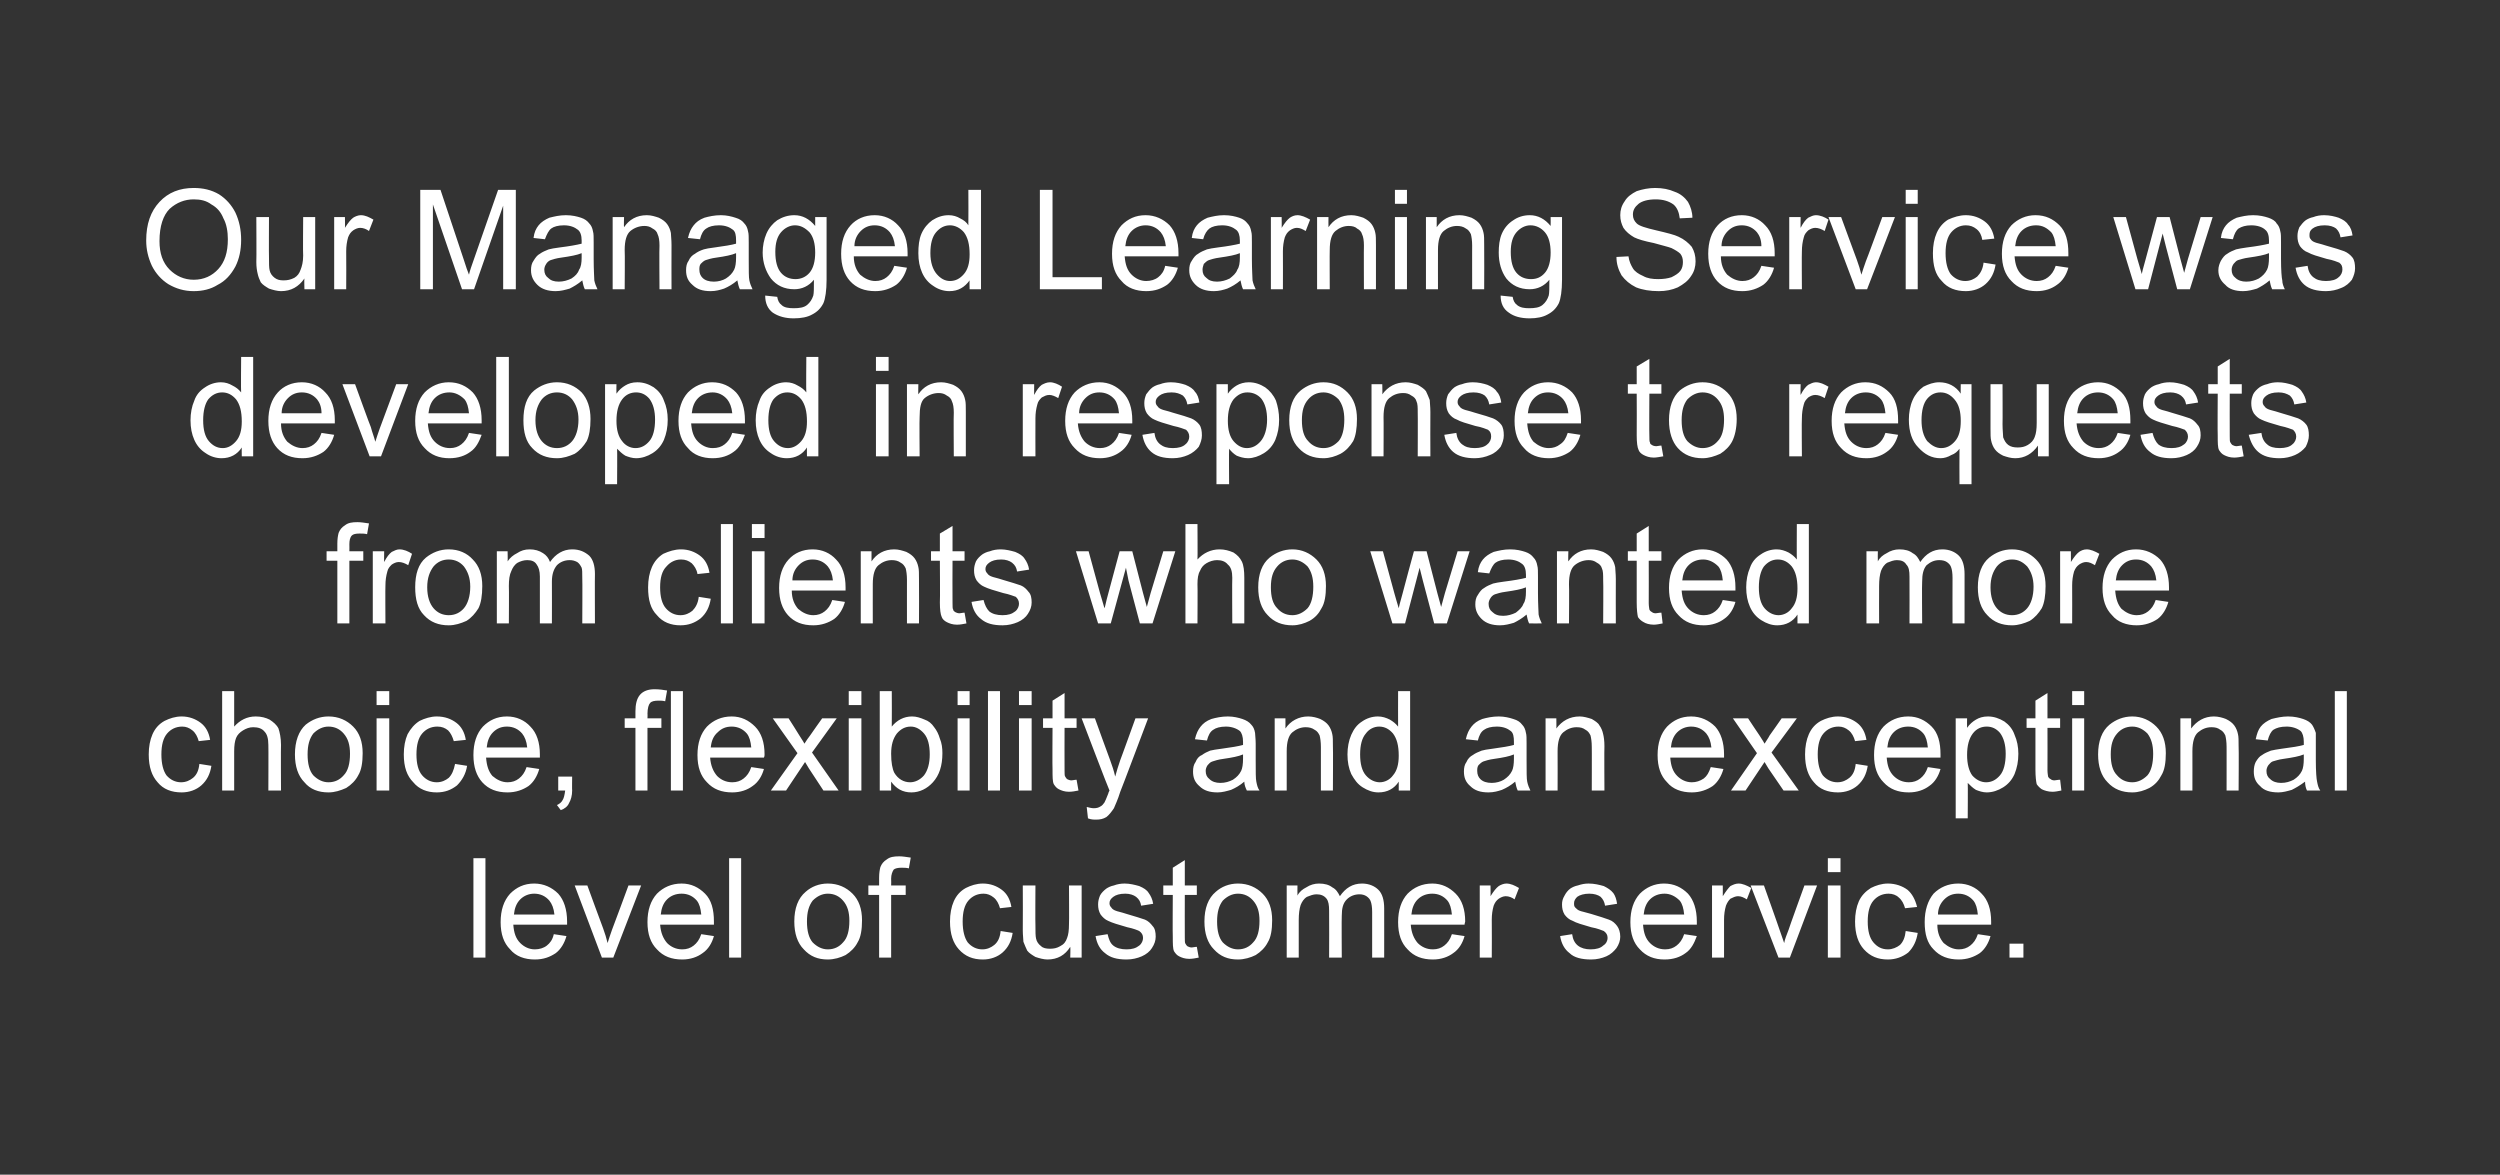 <?xml version="1.0" standalone="no"?><!DOCTYPE svg PUBLIC "-//W3C//DTD SVG 1.1//EN" "http://www.w3.org/Graphics/SVG/1.1/DTD/svg11.dtd"><svg xmlns="http://www.w3.org/2000/svg" version="1.1" width="395px" height="185.6px" viewBox="0 0 395 185.6"><rect x="0" y="0" width="395" height="185.6" fill="#333333" stroke="none"/>  <desc>Our Managed Learning Service was developed in response to requests from clients who wanted more choice, flexibility a...</desc>  <defs/>  <g id="Polygon62351">    <path d="M 74.8 151.3 L 74.8 135.6 L 76.7 135.6 L 76.7 151.3 L 74.8 151.3 Z M 87.5 147.6 C 87.5 147.6 89.5 147.9 89.5 147.9 C 89.2 149 88.6 150 87.8 150.6 C 86.9 151.2 85.9 151.6 84.5 151.6 C 82.9 151.6 81.5 151.1 80.6 150 C 79.6 149 79.1 147.6 79.1 145.7 C 79.1 143.8 79.6 142.3 80.6 141.2 C 81.6 140.2 82.8 139.6 84.4 139.6 C 85.9 139.6 87.2 140.2 88.2 141.2 C 89.1 142.2 89.6 143.7 89.6 145.6 C 89.6 145.7 89.6 145.9 89.6 146.1 C 89.6 146.1 81.1 146.1 81.1 146.1 C 81.2 147.4 81.5 148.3 82.2 149 C 82.8 149.6 83.6 150 84.5 150 C 85.2 150 85.9 149.8 86.4 149.4 C 86.9 149 87.3 148.5 87.5 147.6 Z M 81.2 144.5 C 81.2 144.5 87.6 144.5 87.6 144.5 C 87.5 143.5 87.2 142.8 86.8 142.3 C 86.2 141.6 85.4 141.2 84.4 141.2 C 83.6 141.2 82.8 141.5 82.2 142.1 C 81.6 142.7 81.3 143.5 81.2 144.5 Z M 95.1 151.3 L 90.8 139.9 L 92.8 139.9 C 92.8 139.9 95.29 146.73 95.3 146.7 C 95.6 147.5 95.8 148.2 96 149 C 96.2 148.4 96.4 147.7 96.7 146.9 C 96.74 146.86 99.3 139.9 99.3 139.9 L 101.3 139.9 L 96.9 151.3 L 95.1 151.3 Z M 110.8 147.6 C 110.8 147.6 112.8 147.9 112.8 147.9 C 112.5 149 111.9 150 111 150.6 C 110.2 151.2 109.1 151.6 107.8 151.6 C 106.1 151.6 104.8 151.1 103.8 150 C 102.8 149 102.3 147.6 102.3 145.7 C 102.3 143.8 102.8 142.3 103.8 141.2 C 104.8 140.2 106.1 139.6 107.7 139.6 C 109.2 139.6 110.4 140.2 111.4 141.2 C 112.4 142.2 112.8 143.7 112.8 145.6 C 112.8 145.7 112.8 145.9 112.8 146.1 C 112.8 146.1 104.3 146.1 104.3 146.1 C 104.4 147.4 104.8 148.3 105.4 149 C 106 149.6 106.8 150 107.8 150 C 108.5 150 109.1 149.8 109.6 149.4 C 110.1 149 110.5 148.5 110.8 147.6 Z M 104.4 144.5 C 104.4 144.5 110.8 144.5 110.8 144.5 C 110.7 143.5 110.5 142.8 110.1 142.3 C 109.5 141.6 108.7 141.2 107.7 141.2 C 106.8 141.2 106 141.5 105.4 142.1 C 104.8 142.7 104.5 143.5 104.4 144.5 Z M 115.2 151.3 L 115.2 135.6 L 117.1 135.6 L 117.1 151.3 L 115.2 151.3 Z M 125.5 145.6 C 125.5 143.5 126.1 141.9 127.3 140.9 C 128.2 140.1 129.4 139.6 130.8 139.6 C 132.4 139.6 133.7 140.2 134.7 141.2 C 135.7 142.2 136.2 143.6 136.2 145.4 C 136.2 146.9 136 148.1 135.5 148.9 C 135.1 149.7 134.4 150.4 133.6 150.9 C 132.8 151.3 131.8 151.6 130.8 151.6 C 129.2 151.6 128 151.1 127 150 C 126 149 125.5 147.5 125.5 145.6 Z M 127.5 145.6 C 127.5 147.1 127.8 148.2 128.4 148.9 C 129.1 149.6 129.9 150 130.8 150 C 131.8 150 132.6 149.6 133.2 148.9 C 133.9 148.2 134.2 147 134.2 145.5 C 134.2 144.1 133.9 143.1 133.2 142.3 C 132.6 141.6 131.8 141.2 130.8 141.2 C 129.9 141.2 129.1 141.6 128.4 142.3 C 127.8 143.1 127.5 144.1 127.5 145.6 Z M 138.9 151.3 L 138.9 141.4 L 137.2 141.4 L 137.2 139.9 L 138.9 139.9 C 138.9 139.9 138.91 138.69 138.9 138.7 C 138.9 137.9 139 137.4 139.1 137 C 139.3 136.5 139.6 136.1 140.1 135.8 C 140.6 135.4 141.2 135.3 142.1 135.3 C 142.6 135.3 143.2 135.4 143.9 135.5 C 143.9 135.5 143.6 137.2 143.6 137.2 C 143.2 137.1 142.8 137.1 142.4 137.1 C 141.9 137.1 141.4 137.2 141.2 137.4 C 141 137.7 140.8 138.2 140.8 138.8 C 140.83 138.85 140.8 139.9 140.8 139.9 L 143.1 139.9 L 143.1 141.4 L 140.8 141.4 L 140.8 151.3 L 138.9 151.3 Z M 158.1 147.1 C 158.1 147.1 160 147.4 160 147.4 C 159.8 148.7 159.3 149.7 158.4 150.5 C 157.6 151.2 156.5 151.6 155.3 151.6 C 153.7 151.6 152.5 151.1 151.5 150 C 150.6 149 150.1 147.6 150.1 145.6 C 150.1 144.4 150.3 143.3 150.7 142.4 C 151.1 141.5 151.7 140.8 152.6 140.3 C 153.4 139.9 154.3 139.6 155.3 139.6 C 156.5 139.6 157.5 140 158.3 140.6 C 159.1 141.2 159.6 142.1 159.8 143.3 C 159.8 143.3 158 143.5 158 143.5 C 157.8 142.8 157.5 142.2 157 141.8 C 156.5 141.4 156 141.2 155.4 141.2 C 154.4 141.2 153.6 141.6 153 142.3 C 152.4 143 152.1 144.1 152.1 145.6 C 152.1 147.1 152.4 148.2 152.9 148.9 C 153.5 149.6 154.3 150 155.2 150 C 156 150 156.6 149.7 157.1 149.3 C 157.7 148.8 158 148.1 158.1 147.1 Z M 169.1 151.3 C 169.1 151.3 169.15 149.63 169.1 149.6 C 168.3 150.9 167.1 151.6 165.5 151.6 C 164.9 151.6 164.2 151.4 163.6 151.2 C 163.1 150.9 162.6 150.6 162.3 150.2 C 162.1 149.8 161.9 149.3 161.7 148.8 C 161.7 148.4 161.6 147.8 161.6 147 C 161.63 146.97 161.6 139.9 161.6 139.9 L 163.6 139.9 C 163.6 139.9 163.56 146.23 163.6 146.2 C 163.6 147.2 163.6 147.9 163.7 148.3 C 163.8 148.8 164.1 149.2 164.5 149.5 C 164.8 149.8 165.3 149.9 165.9 149.9 C 166.5 149.9 167 149.8 167.5 149.5 C 168.1 149.2 168.4 148.8 168.6 148.2 C 168.8 147.7 168.9 147 168.9 146 C 168.94 146.01 168.9 139.9 168.9 139.9 L 170.9 139.9 L 170.9 151.3 L 169.1 151.3 Z M 173.1 147.9 C 173.1 147.9 175 147.6 175 147.6 C 175.2 148.4 175.4 149 175.9 149.4 C 176.4 149.8 177.1 150 178 150 C 178.9 150 179.5 149.8 180 149.4 C 180.4 149.1 180.6 148.6 180.6 148.2 C 180.6 147.7 180.4 147.4 180 147.1 C 179.8 147 179.1 146.7 178.1 146.5 C 176.7 146.1 175.7 145.8 175.1 145.5 C 174.6 145.3 174.2 144.9 173.9 144.5 C 173.6 144 173.5 143.5 173.5 142.9 C 173.5 142.4 173.6 142 173.8 141.5 C 174 141.1 174.4 140.7 174.8 140.4 C 175.1 140.2 175.5 140 176 139.9 C 176.5 139.7 177.1 139.6 177.7 139.6 C 178.5 139.6 179.3 139.8 180 140 C 180.7 140.3 181.2 140.6 181.5 141.1 C 181.8 141.5 182.1 142.1 182.2 142.8 C 182.2 142.8 180.3 143.1 180.3 143.1 C 180.2 142.5 180 142.1 179.5 141.7 C 179.1 141.4 178.5 141.2 177.8 141.2 C 176.9 141.2 176.3 141.4 175.9 141.7 C 175.5 142 175.3 142.3 175.3 142.7 C 175.3 143 175.4 143.2 175.6 143.4 C 175.7 143.6 176 143.8 176.3 143.9 C 176.5 144 177.1 144.1 178 144.4 C 179.4 144.8 180.3 145.1 180.9 145.3 C 181.4 145.5 181.8 145.9 182.1 146.3 C 182.5 146.7 182.6 147.3 182.6 148 C 182.6 148.6 182.4 149.2 182 149.8 C 181.7 150.3 181.1 150.8 180.4 151.1 C 179.7 151.4 178.9 151.6 178 151.6 C 176.5 151.6 175.4 151.3 174.6 150.6 C 173.8 150 173.3 149.1 173.1 147.9 Z M 188.3 149.7 C 188.5 149.7 188.8 149.6 189.1 149.6 C 189.1 149.6 189.4 151.3 189.4 151.3 C 188.9 151.4 188.4 151.5 187.9 151.5 C 187.2 151.5 186.7 151.3 186.3 151.1 C 185.9 150.9 185.7 150.6 185.5 150.3 C 185.3 149.9 185.3 149.1 185.3 148 C 185.26 147.97 185.3 141.4 185.3 141.4 L 183.8 141.4 L 183.8 139.9 L 185.3 139.9 L 185.3 137.1 L 187.2 135.9 L 187.2 139.9 L 189.1 139.9 L 189.1 141.4 L 187.2 141.4 C 187.2 141.4 187.18 148.07 187.2 148.1 C 187.2 148.6 187.2 149 187.3 149.1 C 187.4 149.3 187.5 149.4 187.6 149.5 C 187.8 149.6 188 149.7 188.3 149.7 C 188.3 149.7 188.3 149.7 188.3 149.7 Z M 190.3 145.6 C 190.3 143.5 190.9 141.9 192.1 140.9 C 193 140.1 194.2 139.6 195.6 139.6 C 197.2 139.6 198.5 140.2 199.5 141.2 C 200.5 142.2 201 143.6 201 145.4 C 201 146.9 200.8 148.1 200.3 148.9 C 199.9 149.7 199.2 150.4 198.4 150.9 C 197.6 151.3 196.6 151.6 195.6 151.6 C 194 151.6 192.8 151.1 191.8 150 C 190.8 149 190.3 147.5 190.3 145.6 Z M 192.3 145.6 C 192.3 147.1 192.6 148.2 193.2 148.9 C 193.9 149.6 194.7 150 195.6 150 C 196.6 150 197.4 149.6 198 148.9 C 198.7 148.2 199 147 199 145.5 C 199 144.1 198.7 143.1 198 142.3 C 197.4 141.6 196.6 141.2 195.6 141.2 C 194.7 141.2 193.9 141.6 193.2 142.3 C 192.6 143.1 192.3 144.1 192.3 145.6 Z M 203.3 151.3 L 203.3 139.9 L 205 139.9 C 205 139.9 204.98 141.5 205 141.5 C 205.3 140.9 205.8 140.5 206.4 140.2 C 207 139.8 207.7 139.6 208.4 139.6 C 209.3 139.6 210 139.8 210.5 140.2 C 211.1 140.5 211.4 141 211.7 141.6 C 212.6 140.3 213.7 139.6 215.2 139.6 C 216.3 139.6 217.2 140 217.8 140.6 C 218.4 141.2 218.7 142.2 218.7 143.5 C 218.71 143.48 218.7 151.3 218.7 151.3 L 216.8 151.3 C 216.8 151.3 216.79 144.12 216.8 144.1 C 216.8 143.3 216.7 142.8 216.6 142.5 C 216.5 142.1 216.2 141.8 215.9 141.6 C 215.6 141.4 215.2 141.3 214.8 141.3 C 214 141.3 213.3 141.6 212.8 142.1 C 212.2 142.7 212 143.5 212 144.7 C 211.96 144.68 212 151.3 212 151.3 L 210 151.3 C 210 151.3 210.03 143.9 210 143.9 C 210 143 209.9 142.4 209.6 142 C 209.2 141.5 208.7 141.3 208 141.3 C 207.5 141.3 207 141.5 206.5 141.7 C 206 142 205.7 142.5 205.5 143 C 205.3 143.6 205.2 144.4 205.2 145.4 C 205.19 145.39 205.2 151.3 205.2 151.3 L 203.3 151.3 Z M 229.4 147.6 C 229.4 147.6 231.4 147.9 231.4 147.9 C 231.1 149 230.5 150 229.6 150.6 C 228.8 151.2 227.7 151.6 226.4 151.6 C 224.7 151.6 223.4 151.1 222.4 150 C 221.4 149 220.9 147.6 220.9 145.7 C 220.9 143.8 221.4 142.3 222.4 141.2 C 223.4 140.2 224.7 139.6 226.3 139.6 C 227.8 139.6 229 140.2 230 141.2 C 231 142.2 231.5 143.7 231.5 145.6 C 231.5 145.7 231.4 145.9 231.4 146.1 C 231.4 146.1 222.9 146.1 222.9 146.1 C 223 147.4 223.4 148.3 224 149 C 224.6 149.6 225.4 150 226.4 150 C 227.1 150 227.7 149.8 228.2 149.4 C 228.7 149 229.1 148.5 229.4 147.6 Z M 223 144.5 C 223 144.5 229.4 144.5 229.4 144.5 C 229.3 143.5 229.1 142.8 228.7 142.3 C 228.1 141.6 227.3 141.2 226.3 141.2 C 225.4 141.2 224.6 141.5 224 142.1 C 223.4 142.7 223.1 143.5 223 144.5 Z M 233.8 151.3 L 233.8 139.9 L 235.5 139.9 C 235.5 139.9 235.53 141.63 235.5 141.6 C 236 140.8 236.4 140.3 236.8 140 C 237.1 139.8 237.6 139.6 238 139.6 C 238.7 139.6 239.3 139.9 240 140.3 C 240 140.3 239.3 142.1 239.3 142.1 C 238.9 141.8 238.4 141.6 237.9 141.6 C 237.5 141.6 237.1 141.8 236.8 142 C 236.4 142.3 236.2 142.6 236 143.1 C 235.8 143.8 235.7 144.5 235.7 145.3 C 235.73 145.34 235.7 151.3 235.7 151.3 L 233.8 151.3 Z M 246.5 147.9 C 246.5 147.9 248.4 147.6 248.4 147.6 C 248.5 148.4 248.8 149 249.3 149.4 C 249.8 149.8 250.5 150 251.3 150 C 252.2 150 252.9 149.8 253.3 149.4 C 253.8 149.1 254 148.6 254 148.2 C 254 147.7 253.8 147.4 253.4 147.1 C 253.1 147 252.5 146.7 251.4 146.5 C 250 146.1 249 145.8 248.5 145.5 C 247.9 145.3 247.5 144.9 247.2 144.5 C 246.9 144 246.8 143.5 246.8 142.9 C 246.8 142.4 246.9 142 247.2 141.5 C 247.4 141.1 247.7 140.7 248.1 140.4 C 248.4 140.2 248.8 140 249.3 139.9 C 249.9 139.7 250.4 139.6 251 139.6 C 251.9 139.6 252.7 139.8 253.4 140 C 254 140.3 254.5 140.6 254.9 141.1 C 255.2 141.5 255.4 142.1 255.5 142.8 C 255.5 142.8 253.6 143.1 253.6 143.1 C 253.5 142.5 253.3 142.1 252.9 141.7 C 252.5 141.4 251.9 141.2 251.1 141.2 C 250.3 141.2 249.6 141.4 249.2 141.7 C 248.9 142 248.7 142.3 248.7 142.7 C 248.7 143 248.7 143.2 248.9 143.4 C 249.1 143.6 249.3 143.8 249.6 143.9 C 249.8 144 250.4 144.1 251.4 144.4 C 252.7 144.8 253.7 145.1 254.2 145.3 C 254.8 145.5 255.2 145.9 255.5 146.3 C 255.8 146.7 256 147.3 256 148 C 256 148.6 255.8 149.2 255.4 149.8 C 255 150.3 254.5 150.8 253.8 151.1 C 253.1 151.4 252.3 151.6 251.4 151.6 C 249.9 151.6 248.7 151.3 248 150.6 C 247.2 150 246.7 149.1 246.5 147.9 Z M 266.1 147.6 C 266.1 147.6 268.1 147.9 268.1 147.9 C 267.7 149 267.2 150 266.3 150.6 C 265.5 151.2 264.4 151.6 263 151.6 C 261.4 151.6 260.1 151.1 259.1 150 C 258.1 149 257.6 147.6 257.6 145.7 C 257.6 143.8 258.1 142.3 259.1 141.2 C 260.1 140.2 261.4 139.6 262.9 139.6 C 264.5 139.6 265.7 140.2 266.7 141.2 C 267.6 142.2 268.1 143.7 268.1 145.6 C 268.1 145.7 268.1 145.9 268.1 146.1 C 268.1 146.1 259.6 146.1 259.6 146.1 C 259.7 147.4 260 148.3 260.7 149 C 261.3 149.6 262.1 150 263.1 150 C 263.8 150 264.4 149.8 264.9 149.4 C 265.4 149 265.8 148.5 266.1 147.6 Z M 259.7 144.5 C 259.7 144.5 266.1 144.5 266.1 144.5 C 266 143.5 265.8 142.8 265.4 142.3 C 264.7 141.6 263.9 141.2 263 141.2 C 262.1 141.2 261.3 141.5 260.7 142.1 C 260.1 142.7 259.8 143.5 259.7 144.5 Z M 270.5 151.3 L 270.5 139.9 L 272.2 139.9 C 272.2 139.9 272.21 141.63 272.2 141.6 C 272.7 140.8 273.1 140.3 273.4 140 C 273.8 139.8 274.2 139.6 274.7 139.6 C 275.3 139.6 276 139.9 276.7 140.3 C 276.7 140.3 276 142.1 276 142.1 C 275.5 141.8 275.1 141.6 274.6 141.6 C 274.2 141.6 273.8 141.8 273.4 142 C 273.1 142.3 272.9 142.6 272.7 143.1 C 272.5 143.8 272.4 144.5 272.4 145.3 C 272.4 145.34 272.4 151.3 272.4 151.3 L 270.5 151.3 Z M 281 151.3 L 276.6 139.9 L 278.7 139.9 C 278.7 139.9 281.13 146.73 281.1 146.7 C 281.4 147.5 281.6 148.2 281.9 149 C 282 148.4 282.3 147.7 282.6 146.9 C 282.58 146.86 285.1 139.9 285.1 139.9 L 287.1 139.9 L 282.8 151.3 L 281 151.3 Z M 288.8 137.8 L 288.8 135.6 L 290.8 135.6 L 290.8 137.8 L 288.8 137.8 Z M 288.8 151.3 L 288.8 139.9 L 290.8 139.9 L 290.8 151.3 L 288.8 151.3 Z M 301.1 147.1 C 301.1 147.1 303 147.4 303 147.4 C 302.8 148.7 302.3 149.7 301.5 150.5 C 300.6 151.2 299.5 151.6 298.3 151.6 C 296.7 151.6 295.5 151.1 294.5 150 C 293.6 149 293.1 147.6 293.1 145.6 C 293.1 144.4 293.3 143.3 293.7 142.4 C 294.1 141.5 294.8 140.8 295.6 140.3 C 296.4 139.9 297.3 139.6 298.3 139.6 C 299.5 139.6 300.6 140 301.4 140.6 C 302.1 141.2 302.6 142.1 302.9 143.3 C 302.9 143.3 301 143.5 301 143.5 C 300.8 142.8 300.5 142.2 300 141.8 C 299.6 141.4 299 141.2 298.4 141.2 C 297.4 141.2 296.6 141.6 296 142.3 C 295.4 143 295.1 144.1 295.1 145.6 C 295.1 147.1 295.4 148.2 296 148.9 C 296.6 149.6 297.3 150 298.3 150 C 299 150 299.7 149.7 300.2 149.3 C 300.7 148.8 301 148.1 301.1 147.1 Z M 312.5 147.6 C 312.5 147.6 314.5 147.9 314.5 147.9 C 314.2 149 313.6 150 312.8 150.6 C 311.9 151.2 310.8 151.6 309.5 151.6 C 307.8 151.6 306.5 151.1 305.5 150 C 304.5 149 304.1 147.6 304.1 145.7 C 304.1 143.8 304.6 142.3 305.5 141.2 C 306.5 140.2 307.8 139.6 309.4 139.6 C 310.9 139.6 312.2 140.2 313.1 141.2 C 314.1 142.2 314.6 143.7 314.6 145.6 C 314.6 145.7 314.6 145.9 314.6 146.1 C 314.6 146.1 306.1 146.1 306.1 146.1 C 306.1 147.4 306.5 148.3 307.1 149 C 307.8 149.6 308.6 150 309.5 150 C 310.2 150 310.8 149.8 311.3 149.4 C 311.8 149 312.2 148.5 312.5 147.6 Z M 306.2 144.5 C 306.2 144.5 312.5 144.5 312.5 144.5 C 312.4 143.5 312.2 142.8 311.8 142.3 C 311.2 141.6 310.4 141.2 309.4 141.2 C 308.5 141.2 307.8 141.5 307.2 142.1 C 306.6 142.7 306.2 143.5 306.2 144.5 Z M 317.5 151.3 L 317.5 149.1 L 319.7 149.1 L 319.7 151.3 L 317.5 151.3 Z " stroke="none" fill="#fff"/>  </g>  <g id="Polygon62350">    <path d="M 31.5 120.7 C 31.5 120.7 33.4 121 33.4 121 C 33.2 122.3 32.7 123.3 31.8 124.1 C 31 124.8 29.9 125.2 28.7 125.2 C 27.1 125.2 25.8 124.7 24.9 123.6 C 24 122.6 23.5 121.2 23.5 119.2 C 23.5 118 23.7 116.9 24.1 116 C 24.5 115.1 25.1 114.4 26 113.9 C 26.8 113.5 27.7 113.2 28.7 113.2 C 29.9 113.2 30.9 113.6 31.7 114.2 C 32.5 114.8 33 115.7 33.2 116.9 C 33.2 116.9 31.4 117.1 31.4 117.1 C 31.2 116.4 30.9 115.8 30.4 115.4 C 29.9 115 29.4 114.8 28.8 114.8 C 27.8 114.8 27 115.2 26.4 115.9 C 25.8 116.6 25.5 117.7 25.5 119.2 C 25.5 120.7 25.8 121.8 26.3 122.5 C 26.9 123.2 27.7 123.6 28.6 123.6 C 29.4 123.6 30 123.3 30.5 122.9 C 31.1 122.4 31.4 121.7 31.5 120.7 Z M 35.1 124.9 L 35.1 109.2 L 37 109.2 C 37 109.2 37 114.81 37 114.8 C 37.9 113.8 39 113.2 40.4 113.2 C 41.3 113.2 42 113.4 42.6 113.7 C 43.2 114.1 43.7 114.5 44 115.1 C 44.2 115.7 44.4 116.6 44.4 117.7 C 44.36 117.68 44.4 124.9 44.4 124.9 L 42.4 124.9 C 42.4 124.9 42.43 117.68 42.4 117.7 C 42.4 116.7 42.2 116 41.8 115.6 C 41.4 115.1 40.8 114.9 40 114.9 C 39.4 114.9 38.9 115.1 38.4 115.4 C 37.9 115.7 37.5 116.1 37.3 116.6 C 37.1 117.1 37 117.8 37 118.7 C 37 118.67 37 124.9 37 124.9 L 35.1 124.9 Z M 46.6 119.2 C 46.6 117.1 47.2 115.5 48.3 114.5 C 49.3 113.7 50.5 113.2 51.9 113.2 C 53.5 113.2 54.8 113.8 55.8 114.8 C 56.8 115.8 57.3 117.2 57.3 119 C 57.3 120.5 57.1 121.7 56.6 122.5 C 56.2 123.3 55.5 124 54.7 124.5 C 53.8 124.9 52.9 125.2 51.9 125.2 C 50.3 125.2 49 124.7 48.1 123.6 C 47.1 122.6 46.6 121.1 46.6 119.2 Z M 48.6 119.2 C 48.6 120.7 48.9 121.8 49.5 122.5 C 50.2 123.2 51 123.6 51.9 123.6 C 52.9 123.6 53.7 123.2 54.3 122.5 C 55 121.8 55.3 120.6 55.3 119.1 C 55.3 117.7 55 116.7 54.3 115.9 C 53.7 115.2 52.9 114.8 51.9 114.8 C 51 114.8 50.2 115.2 49.5 115.9 C 48.9 116.7 48.6 117.7 48.6 119.2 Z M 59.5 111.4 L 59.5 109.2 L 61.5 109.2 L 61.5 111.4 L 59.5 111.4 Z M 59.5 124.9 L 59.5 113.5 L 61.5 113.5 L 61.5 124.9 L 59.5 124.9 Z M 71.9 120.7 C 71.9 120.7 73.8 121 73.8 121 C 73.6 122.3 73 123.3 72.2 124.1 C 71.3 124.8 70.3 125.2 69 125.2 C 67.5 125.2 66.2 124.7 65.3 123.6 C 64.3 122.6 63.8 121.2 63.8 119.2 C 63.8 118 64 116.9 64.4 116 C 64.9 115.1 65.5 114.4 66.3 113.9 C 67.1 113.5 68.1 113.2 69 113.2 C 70.3 113.2 71.3 113.6 72.1 114.2 C 72.9 114.8 73.4 115.7 73.6 116.9 C 73.6 116.9 71.7 117.1 71.7 117.1 C 71.5 116.4 71.2 115.8 70.8 115.4 C 70.3 115 69.8 114.8 69.1 114.8 C 68.1 114.8 67.3 115.2 66.7 115.9 C 66.1 116.6 65.8 117.7 65.8 119.2 C 65.8 120.7 66.1 121.8 66.7 122.5 C 67.3 123.2 68.1 123.6 69 123.6 C 69.8 123.6 70.4 123.3 70.9 122.9 C 71.4 122.4 71.7 121.7 71.9 120.7 Z M 83.2 121.2 C 83.2 121.2 85.2 121.5 85.2 121.5 C 84.9 122.6 84.3 123.6 83.5 124.2 C 82.6 124.8 81.5 125.2 80.2 125.2 C 78.5 125.2 77.2 124.7 76.2 123.6 C 75.3 122.6 74.8 121.2 74.8 119.3 C 74.8 117.4 75.3 115.9 76.3 114.8 C 77.3 113.8 78.5 113.2 80.1 113.2 C 81.6 113.2 82.9 113.8 83.8 114.8 C 84.8 115.8 85.3 117.3 85.3 119.2 C 85.3 119.3 85.3 119.5 85.3 119.7 C 85.3 119.7 76.8 119.7 76.8 119.7 C 76.9 121 77.2 121.9 77.8 122.6 C 78.5 123.2 79.3 123.6 80.2 123.6 C 80.9 123.6 81.5 123.4 82 123 C 82.5 122.6 82.9 122.1 83.2 121.2 Z M 76.9 118.1 C 76.9 118.1 83.3 118.1 83.3 118.1 C 83.2 117.1 82.9 116.4 82.5 115.9 C 81.9 115.2 81.1 114.8 80.1 114.8 C 79.2 114.8 78.5 115.1 77.9 115.7 C 77.3 116.3 77 117.1 76.9 118.1 Z M 88.2 124.9 L 88.2 122.7 L 90.4 122.7 C 90.4 122.7 90.37 124.91 90.4 124.9 C 90.4 125.7 90.2 126.4 89.9 126.9 C 89.7 127.4 89.2 127.8 88.6 128 C 88.6 128 88 127.2 88 127.2 C 88.4 127 88.7 126.8 88.9 126.4 C 89.1 126.1 89.2 125.6 89.3 124.9 C 89.26 124.91 88.2 124.9 88.2 124.9 Z M 100.4 124.9 L 100.4 115 L 98.7 115 L 98.7 113.5 L 100.4 113.5 C 100.4 113.5 100.4 112.39 100.4 112.4 C 100.4 111.3 100.6 110.4 101.1 109.8 C 101.6 109.2 102.4 108.9 103.4 108.9 C 104.2 108.9 104.8 109 105.4 109.1 C 105.4 109.1 105.1 110.8 105.1 110.8 C 104.7 110.7 104.4 110.7 104.1 110.7 C 103.4 110.7 102.9 110.8 102.7 111.1 C 102.5 111.3 102.3 111.9 102.3 112.8 C 102.33 112.76 102.3 113.5 102.3 113.5 L 104.5 113.5 L 104.5 115 L 102.3 115 L 102.3 124.9 L 100.4 124.9 Z M 106 124.9 L 106 109.2 L 107.9 109.2 L 107.9 124.9 L 106 124.9 Z M 118.7 121.2 C 118.7 121.2 120.7 121.5 120.7 121.5 C 120.4 122.6 119.8 123.6 118.9 124.2 C 118.1 124.8 117 125.2 115.7 125.2 C 114 125.2 112.7 124.7 111.7 123.6 C 110.7 122.6 110.2 121.2 110.2 119.3 C 110.2 117.4 110.7 115.9 111.7 114.8 C 112.7 113.8 114 113.2 115.6 113.2 C 117.1 113.2 118.3 113.8 119.3 114.8 C 120.3 115.8 120.8 117.3 120.8 119.2 C 120.8 119.3 120.8 119.5 120.7 119.7 C 120.7 119.7 112.2 119.7 112.2 119.7 C 112.3 121 112.7 121.9 113.3 122.6 C 113.9 123.2 114.7 123.6 115.7 123.6 C 116.4 123.6 117 123.4 117.5 123 C 118 122.6 118.4 122.1 118.7 121.2 Z M 112.3 118.1 C 112.3 118.1 118.7 118.1 118.7 118.1 C 118.6 117.1 118.4 116.4 118 115.9 C 117.4 115.2 116.6 114.8 115.6 114.8 C 114.7 114.8 114 115.1 113.4 115.7 C 112.7 116.3 112.4 117.1 112.3 118.1 Z M 121.8 124.9 L 126 119 L 122.1 113.5 L 124.6 113.5 C 124.6 113.5 126.31 116.17 126.3 116.2 C 126.6 116.7 126.9 117.1 127.1 117.5 C 127.4 117 127.7 116.6 128 116.2 C 127.98 116.2 129.9 113.5 129.9 113.5 L 132.2 113.5 L 128.3 118.9 L 132.5 124.9 L 130.1 124.9 L 127.8 121.4 L 127.2 120.4 L 124.2 124.9 L 121.8 124.9 Z M 134.1 111.4 L 134.1 109.2 L 136.1 109.2 L 136.1 111.4 L 134.1 111.4 Z M 134.1 124.9 L 134.1 113.5 L 136.1 113.5 L 136.1 124.9 L 134.1 124.9 Z M 140.8 124.9 L 139 124.9 L 139 109.2 L 140.9 109.2 C 140.9 109.2 140.93 114.78 140.9 114.8 C 141.7 113.8 142.8 113.2 144.1 113.2 C 144.8 113.2 145.4 113.4 146.1 113.7 C 146.7 113.9 147.2 114.3 147.6 114.9 C 148 115.4 148.3 116 148.5 116.7 C 148.8 117.4 148.9 118.2 148.9 119 C 148.9 121 148.4 122.5 147.4 123.6 C 146.5 124.6 145.3 125.2 144 125.2 C 142.6 125.2 141.6 124.6 140.8 123.5 C 140.79 123.48 140.8 124.9 140.8 124.9 Z M 140.8 119.1 C 140.8 120.5 141 121.5 141.3 122.1 C 141.9 123.1 142.8 123.6 143.8 123.6 C 144.6 123.6 145.4 123.2 146 122.5 C 146.6 121.7 146.9 120.6 146.9 119.2 C 146.9 117.7 146.6 116.6 146 115.9 C 145.4 115.2 144.7 114.8 143.9 114.8 C 143 114.8 142.3 115.2 141.7 115.9 C 141.1 116.7 140.8 117.7 140.8 119.1 Z M 151.3 111.4 L 151.3 109.2 L 153.2 109.2 L 153.2 111.4 L 151.3 111.4 Z M 151.3 124.9 L 151.3 113.5 L 153.2 113.5 L 153.2 124.9 L 151.3 124.9 Z M 156.1 124.9 L 156.1 109.2 L 158 109.2 L 158 124.9 L 156.1 124.9 Z M 161 111.4 L 161 109.2 L 163 109.2 L 163 111.4 L 161 111.4 Z M 161 124.9 L 161 113.5 L 163 113.5 L 163 124.9 L 161 124.9 Z M 169.3 123.3 C 169.5 123.3 169.8 123.2 170.1 123.2 C 170.1 123.2 170.4 124.9 170.4 124.9 C 169.9 125 169.4 125.1 168.9 125.1 C 168.2 125.1 167.7 124.9 167.3 124.7 C 166.9 124.5 166.7 124.2 166.5 123.9 C 166.3 123.5 166.3 122.7 166.3 121.6 C 166.26 121.57 166.3 115 166.3 115 L 164.8 115 L 164.8 113.5 L 166.3 113.5 L 166.3 110.7 L 168.2 109.5 L 168.2 113.5 L 170.1 113.5 L 170.1 115 L 168.2 115 C 168.2 115 168.18 121.67 168.2 121.7 C 168.2 122.2 168.2 122.6 168.3 122.7 C 168.4 122.9 168.5 123 168.6 123.1 C 168.8 123.2 169 123.3 169.3 123.3 C 169.3 123.3 169.3 123.3 169.3 123.3 Z M 173.2 129.5 C 172.8 129.5 172.4 129.5 171.9 129.3 C 171.9 129.3 171.7 127.5 171.7 127.5 C 172.1 127.6 172.5 127.7 172.8 127.7 C 173.3 127.7 173.6 127.6 173.9 127.4 C 174.1 127.3 174.3 127.1 174.5 126.8 C 174.6 126.6 174.8 126.2 175.1 125.4 C 175.1 125.3 175.2 125.1 175.3 124.9 C 175.25 124.93 170.9 113.5 170.9 113.5 L 173 113.5 C 173 113.5 175.38 120.11 175.4 120.1 C 175.7 120.9 176 121.8 176.2 122.7 C 176.4 121.9 176.7 121 177 120.1 C 177 120.15 179.4 113.5 179.4 113.5 L 181.4 113.5 C 181.4 113.5 177.04 125.1 177 125.1 C 176.6 126.4 176.2 127.2 176 127.7 C 175.6 128.3 175.2 128.8 174.8 129.1 C 174.3 129.4 173.8 129.5 173.2 129.5 C 173.2 129.5 173.2 129.5 173.2 129.5 Z M 197 124.9 C 196.8 124.5 196.6 124 196.6 123.5 C 195.9 124.1 195.2 124.5 194.5 124.8 C 193.8 125 193.1 125.2 192.4 125.2 C 191.1 125.2 190.2 124.9 189.5 124.2 C 188.8 123.6 188.5 122.9 188.5 121.9 C 188.5 121.3 188.6 120.8 188.9 120.4 C 189.1 119.9 189.4 119.5 189.9 119.3 C 190.3 119 190.7 118.8 191.2 118.6 C 191.6 118.5 192.2 118.4 193 118.3 C 194.5 118.1 195.7 117.9 196.4 117.7 C 196.4 117.4 196.4 117.2 196.4 117.2 C 196.4 116.4 196.2 115.8 195.9 115.5 C 195.4 115.1 194.6 114.8 193.7 114.8 C 192.8 114.8 192.1 115 191.7 115.3 C 191.2 115.6 190.9 116.2 190.7 117 C 190.7 117 188.8 116.8 188.8 116.8 C 189 115.9 189.3 115.3 189.7 114.8 C 190.1 114.3 190.6 113.9 191.4 113.6 C 192.1 113.4 193 113.2 194 113.2 C 194.9 113.2 195.7 113.4 196.3 113.6 C 196.9 113.8 197.4 114.1 197.7 114.5 C 198 114.8 198.2 115.2 198.3 115.8 C 198.3 116.1 198.4 116.7 198.4 117.5 C 198.4 117.5 198.4 120.1 198.4 120.1 C 198.4 121.9 198.4 123.1 198.5 123.5 C 198.6 124 198.7 124.5 199 124.9 C 198.98 124.91 197 124.9 197 124.9 C 197 124.9 196.96 124.91 197 124.9 Z M 196.4 119.2 C 195.7 119.5 194.7 119.7 193.3 119.9 C 192.5 120 191.9 120.2 191.6 120.3 C 191.2 120.4 191 120.7 190.8 120.9 C 190.6 121.2 190.5 121.5 190.5 121.8 C 190.5 122.4 190.7 122.8 191.1 123.1 C 191.5 123.5 192.1 123.7 192.8 123.7 C 193.6 123.7 194.2 123.5 194.8 123.2 C 195.4 122.8 195.8 122.4 196.1 121.8 C 196.3 121.4 196.4 120.7 196.4 119.9 C 196.4 119.9 196.4 119.2 196.4 119.2 Z M 201.4 124.9 L 201.4 113.5 L 203.1 113.5 C 203.1 113.5 203.11 115.12 203.1 115.1 C 203.9 113.9 205.2 113.2 206.7 113.2 C 207.4 113.2 208.1 113.4 208.6 113.6 C 209.2 113.9 209.6 114.2 209.9 114.6 C 210.2 115 210.4 115.5 210.5 116 C 210.6 116.4 210.6 117 210.6 117.9 C 210.64 117.89 210.6 124.9 210.6 124.9 L 208.7 124.9 C 208.7 124.9 208.7 117.97 208.7 118 C 208.7 117.2 208.6 116.6 208.5 116.2 C 208.3 115.8 208.1 115.5 207.7 115.3 C 207.3 115 206.8 114.9 206.3 114.9 C 205.5 114.9 204.8 115.2 204.2 115.7 C 203.6 116.2 203.3 117.2 203.3 118.7 C 203.3 118.68 203.3 124.9 203.3 124.9 L 201.4 124.9 Z M 221 124.9 C 221 124.9 221 123.47 221 123.5 C 220.3 124.6 219.2 125.2 217.8 125.2 C 216.9 125.2 216.1 124.9 215.3 124.4 C 214.5 123.9 214 123.2 213.5 122.3 C 213.1 121.4 212.9 120.4 212.9 119.2 C 212.9 118.1 213.1 117 213.5 116.1 C 213.9 115.2 214.4 114.5 215.2 114 C 215.9 113.5 216.8 113.2 217.7 113.2 C 218.4 113.2 219 113.4 219.6 113.7 C 220.1 114 220.5 114.3 220.9 114.8 C 220.88 114.81 220.9 109.2 220.9 109.2 L 222.8 109.2 L 222.8 124.9 L 221 124.9 Z M 214.9 119.2 C 214.9 120.7 215.2 121.8 215.8 122.5 C 216.4 123.2 217.2 123.6 218 123.6 C 218.8 123.6 219.6 123.2 220.1 122.5 C 220.7 121.8 221 120.8 221 119.4 C 221 117.8 220.7 116.7 220.1 115.9 C 219.5 115.2 218.8 114.8 217.9 114.8 C 217.1 114.8 216.3 115.2 215.8 115.9 C 215.2 116.6 214.9 117.7 214.9 119.2 Z M 239.8 124.9 C 239.6 124.5 239.5 124 239.4 123.5 C 238.7 124.1 238 124.5 237.3 124.8 C 236.7 125 236 125.2 235.2 125.2 C 233.9 125.2 233 124.9 232.3 124.2 C 231.6 123.6 231.3 122.9 231.3 121.9 C 231.3 121.3 231.4 120.8 231.7 120.4 C 231.9 119.9 232.3 119.5 232.7 119.3 C 233.1 119 233.6 118.8 234.1 118.6 C 234.4 118.5 235 118.4 235.8 118.3 C 237.3 118.1 238.5 117.9 239.2 117.7 C 239.2 117.4 239.2 117.2 239.2 117.2 C 239.2 116.4 239.1 115.8 238.7 115.5 C 238.2 115.1 237.5 114.8 236.5 114.8 C 235.6 114.8 234.9 115 234.5 115.3 C 234 115.6 233.7 116.2 233.5 117 C 233.5 117 231.6 116.8 231.6 116.8 C 231.8 115.9 232.1 115.3 232.5 114.8 C 232.9 114.3 233.4 113.9 234.2 113.6 C 234.9 113.4 235.8 113.2 236.8 113.2 C 237.7 113.2 238.5 113.4 239.1 113.6 C 239.8 113.8 240.2 114.1 240.5 114.5 C 240.8 114.8 241 115.2 241.1 115.8 C 241.2 116.1 241.2 116.7 241.2 117.5 C 241.2 117.5 241.2 120.1 241.2 120.1 C 241.2 121.9 241.2 123.1 241.3 123.5 C 241.4 124 241.6 124.5 241.8 124.9 C 241.8 124.91 239.8 124.9 239.8 124.9 C 239.8 124.9 239.78 124.91 239.8 124.9 Z M 239.2 119.2 C 238.5 119.5 237.5 119.7 236.1 119.9 C 235.3 120 234.7 120.2 234.4 120.3 C 234.1 120.4 233.8 120.7 233.6 120.9 C 233.4 121.2 233.4 121.5 233.4 121.8 C 233.4 122.4 233.6 122.8 233.9 123.1 C 234.3 123.5 234.9 123.7 235.7 123.7 C 236.4 123.7 237.1 123.5 237.6 123.2 C 238.2 122.8 238.6 122.4 238.9 121.8 C 239.1 121.4 239.2 120.7 239.2 119.9 C 239.2 119.9 239.2 119.2 239.2 119.2 Z M 244.2 124.9 L 244.2 113.5 L 245.9 113.5 C 245.9 113.5 245.93 115.12 245.9 115.1 C 246.8 113.9 248 113.2 249.6 113.2 C 250.2 113.2 250.9 113.4 251.5 113.6 C 252 113.9 252.5 114.2 252.7 114.6 C 253 115 253.2 115.5 253.3 116 C 253.4 116.4 253.5 117 253.5 117.9 C 253.46 117.89 253.5 124.9 253.5 124.9 L 251.5 124.9 C 251.5 124.9 251.52 117.97 251.5 118 C 251.5 117.2 251.4 116.6 251.3 116.2 C 251.1 115.8 250.9 115.5 250.5 115.3 C 250.1 115 249.7 114.9 249.1 114.9 C 248.3 114.9 247.6 115.2 247 115.7 C 246.4 116.2 246.1 117.2 246.1 118.7 C 246.12 118.68 246.1 124.9 246.1 124.9 L 244.2 124.9 Z M 270.3 121.2 C 270.3 121.2 272.3 121.5 272.3 121.5 C 272 122.6 271.4 123.6 270.6 124.2 C 269.7 124.8 268.6 125.2 267.3 125.2 C 265.7 125.2 264.3 124.7 263.4 123.6 C 262.4 122.6 261.9 121.2 261.9 119.3 C 261.9 117.4 262.4 115.9 263.4 114.8 C 264.4 113.8 265.6 113.2 267.2 113.2 C 268.7 113.2 270 113.8 271 114.8 C 271.9 115.8 272.4 117.3 272.4 119.2 C 272.4 119.3 272.4 119.5 272.4 119.7 C 272.4 119.7 263.9 119.7 263.9 119.7 C 264 121 264.3 121.9 265 122.6 C 265.6 123.2 266.4 123.6 267.3 123.6 C 268 123.6 268.6 123.4 269.2 123 C 269.7 122.6 270 122.1 270.3 121.2 Z M 264 118.1 C 264 118.1 270.4 118.1 270.4 118.1 C 270.3 117.1 270 116.4 269.6 115.9 C 269 115.2 268.2 114.8 267.2 114.8 C 266.4 114.8 265.6 115.1 265 115.7 C 264.4 116.3 264.1 117.1 264 118.1 Z M 273.5 124.9 L 277.6 119 L 273.8 113.5 L 276.2 113.5 C 276.2 113.5 277.96 116.17 278 116.2 C 278.3 116.7 278.6 117.1 278.8 117.5 C 279.1 117 279.4 116.6 279.6 116.2 C 279.62 116.2 281.5 113.5 281.5 113.5 L 283.9 113.5 L 279.9 118.9 L 284.2 124.9 L 281.8 124.9 L 279.4 121.4 L 278.8 120.4 L 275.8 124.9 L 273.5 124.9 Z M 293.2 120.7 C 293.2 120.7 295.1 121 295.1 121 C 294.9 122.3 294.4 123.3 293.5 124.1 C 292.7 124.8 291.6 125.2 290.4 125.2 C 288.8 125.2 287.5 124.7 286.6 123.6 C 285.7 122.6 285.2 121.2 285.2 119.2 C 285.2 118 285.4 116.9 285.8 116 C 286.2 115.1 286.8 114.4 287.7 113.9 C 288.5 113.5 289.4 113.2 290.4 113.2 C 291.6 113.2 292.6 113.6 293.4 114.2 C 294.2 114.8 294.7 115.7 294.9 116.9 C 294.9 116.9 293.1 117.1 293.1 117.1 C 292.9 116.4 292.6 115.8 292.1 115.4 C 291.6 115 291.1 114.8 290.5 114.8 C 289.5 114.8 288.7 115.2 288.1 115.9 C 287.5 116.6 287.2 117.7 287.2 119.2 C 287.2 120.7 287.5 121.8 288 122.5 C 288.6 123.2 289.4 123.6 290.3 123.6 C 291.1 123.6 291.7 123.3 292.2 122.9 C 292.8 122.4 293.1 121.7 293.2 120.7 Z M 304.6 121.2 C 304.6 121.2 306.6 121.5 306.6 121.5 C 306.3 122.6 305.7 123.6 304.8 124.2 C 304 124.8 302.9 125.2 301.6 125.2 C 299.9 125.2 298.6 124.7 297.6 123.6 C 296.6 122.6 296.1 121.2 296.1 119.3 C 296.1 117.4 296.6 115.9 297.6 114.8 C 298.6 113.8 299.9 113.2 301.5 113.2 C 303 113.2 304.2 113.8 305.2 114.8 C 306.2 115.8 306.6 117.3 306.6 119.2 C 306.6 119.3 306.6 119.5 306.6 119.7 C 306.6 119.7 298.1 119.7 298.1 119.7 C 298.2 121 298.5 121.9 299.2 122.6 C 299.8 123.2 300.6 123.6 301.6 123.6 C 302.3 123.6 302.9 123.4 303.4 123 C 303.9 122.6 304.3 122.1 304.6 121.2 Z M 298.2 118.1 C 298.2 118.1 304.6 118.1 304.6 118.1 C 304.5 117.1 304.3 116.4 303.9 115.9 C 303.3 115.2 302.5 114.8 301.5 114.8 C 300.6 114.8 299.8 115.1 299.2 115.7 C 298.6 116.3 298.3 117.1 298.2 118.1 Z M 309 129.3 L 309 113.5 L 310.8 113.5 C 310.8 113.5 310.77 114.98 310.8 115 C 311.2 114.4 311.7 114 312.2 113.7 C 312.7 113.4 313.3 113.2 314.1 113.2 C 315 113.2 315.9 113.5 316.7 114 C 317.4 114.5 318 115.2 318.3 116.1 C 318.7 117 318.9 118 318.9 119.1 C 318.9 120.3 318.7 121.3 318.3 122.3 C 317.9 123.2 317.3 123.9 316.5 124.4 C 315.7 124.9 314.8 125.2 313.9 125.2 C 313.3 125.2 312.7 125 312.2 124.8 C 311.7 124.5 311.3 124.1 310.9 123.7 C 310.94 123.73 310.9 129.3 310.9 129.3 L 309 129.3 Z M 310.8 119.3 C 310.8 120.7 311.1 121.8 311.6 122.5 C 312.2 123.2 313 123.6 313.8 123.6 C 314.7 123.6 315.4 123.2 316 122.5 C 316.6 121.8 316.9 120.6 316.9 119.1 C 316.9 117.7 316.6 116.6 316 115.8 C 315.4 115.1 314.7 114.8 313.9 114.8 C 313.1 114.8 312.3 115.1 311.7 115.9 C 311.1 116.7 310.8 117.8 310.8 119.3 Z M 324.6 123.3 C 324.8 123.3 325.1 123.2 325.5 123.2 C 325.5 123.2 325.7 124.9 325.7 124.9 C 325.2 125 324.7 125.1 324.3 125.1 C 323.6 125.1 323 124.9 322.6 124.7 C 322.3 124.5 322 124.2 321.8 123.9 C 321.7 123.5 321.6 122.7 321.6 121.6 C 321.59 121.57 321.6 115 321.6 115 L 320.2 115 L 320.2 113.5 L 321.6 113.5 L 321.6 110.7 L 323.5 109.5 L 323.5 113.5 L 325.5 113.5 L 325.5 115 L 323.5 115 C 323.5 115 323.52 121.67 323.5 121.7 C 323.5 122.2 323.6 122.6 323.6 122.7 C 323.7 122.9 323.8 123 324 123.1 C 324.1 123.2 324.3 123.3 324.6 123.3 C 324.6 123.3 324.6 123.3 324.6 123.3 Z M 327.4 111.4 L 327.4 109.2 L 329.3 109.2 L 329.3 111.4 L 327.4 111.4 Z M 327.4 124.9 L 327.4 113.5 L 329.3 113.5 L 329.3 124.9 L 327.4 124.9 Z M 331.5 119.2 C 331.5 117.1 332.1 115.5 333.3 114.5 C 334.3 113.7 335.5 113.2 336.9 113.2 C 338.4 113.2 339.7 113.8 340.7 114.8 C 341.7 115.8 342.2 117.2 342.2 119 C 342.2 120.5 342 121.7 341.5 122.5 C 341.1 123.3 340.5 124 339.6 124.5 C 338.8 124.9 337.9 125.2 336.9 125.2 C 335.3 125.2 334 124.7 333 123.6 C 332 122.6 331.5 121.1 331.5 119.2 Z M 333.5 119.2 C 333.5 120.7 333.8 121.8 334.5 122.5 C 335.1 123.2 335.9 123.6 336.9 123.6 C 337.8 123.6 338.6 123.2 339.3 122.5 C 339.9 121.8 340.2 120.6 340.2 119.1 C 340.2 117.7 339.9 116.7 339.3 115.9 C 338.6 115.2 337.8 114.8 336.9 114.8 C 335.9 114.8 335.1 115.2 334.5 115.9 C 333.8 116.7 333.5 117.7 333.5 119.2 Z M 344.5 124.9 L 344.5 113.5 L 346.2 113.5 C 346.2 113.5 346.21 115.12 346.2 115.1 C 347.1 113.9 348.3 113.2 349.8 113.2 C 350.5 113.2 351.2 113.4 351.7 113.6 C 352.3 113.9 352.7 114.2 353 114.6 C 353.3 115 353.5 115.5 353.6 116 C 353.7 116.4 353.7 117 353.7 117.9 C 353.75 117.89 353.7 124.9 353.7 124.9 L 351.8 124.9 C 351.8 124.9 351.81 117.97 351.8 118 C 351.8 117.2 351.7 116.6 351.6 116.2 C 351.4 115.8 351.2 115.5 350.8 115.3 C 350.4 115 350 114.9 349.4 114.9 C 348.6 114.9 347.9 115.2 347.3 115.7 C 346.7 116.2 346.4 117.2 346.4 118.7 C 346.41 118.68 346.4 124.9 346.4 124.9 L 344.5 124.9 Z M 364.5 124.9 C 364.3 124.5 364.2 124 364.2 123.5 C 363.4 124.1 362.7 124.5 362.1 124.8 C 361.4 125 360.7 125.2 360 125.2 C 358.7 125.2 357.7 124.9 357.1 124.2 C 356.4 123.6 356.1 122.9 356.1 121.9 C 356.1 121.3 356.2 120.8 356.4 120.4 C 356.7 119.9 357 119.5 357.4 119.3 C 357.8 119 358.3 118.8 358.8 118.6 C 359.2 118.5 359.8 118.4 360.5 118.3 C 362.1 118.1 363.3 117.9 364 117.7 C 364 117.4 364 117.2 364 117.2 C 364 116.4 363.8 115.8 363.5 115.5 C 363 115.1 362.2 114.8 361.3 114.8 C 360.3 114.8 359.7 115 359.2 115.3 C 358.8 115.6 358.5 116.2 358.3 117 C 358.3 117 356.4 116.8 356.4 116.8 C 356.6 115.9 356.8 115.3 357.2 114.8 C 357.6 114.3 358.2 113.9 358.9 113.6 C 359.7 113.4 360.6 113.2 361.5 113.2 C 362.5 113.2 363.3 113.4 363.9 113.6 C 364.5 113.8 365 114.1 365.3 114.5 C 365.5 114.8 365.7 115.2 365.9 115.8 C 365.9 116.1 365.9 116.7 365.9 117.5 C 365.9 117.5 365.9 120.1 365.9 120.1 C 365.9 121.9 366 123.1 366.1 123.5 C 366.2 124 366.3 124.5 366.6 124.9 C 366.56 124.91 364.5 124.9 364.5 124.9 C 364.5 124.9 364.54 124.91 364.5 124.9 Z M 364 119.2 C 363.3 119.5 362.2 119.7 360.8 119.9 C 360 120 359.5 120.2 359.1 120.3 C 358.8 120.4 358.6 120.7 358.4 120.9 C 358.2 121.2 358.1 121.5 358.1 121.8 C 358.1 122.4 358.3 122.8 358.7 123.1 C 359.1 123.5 359.7 123.7 360.4 123.7 C 361.2 123.7 361.8 123.5 362.4 123.2 C 363 122.8 363.4 122.4 363.7 121.8 C 363.9 121.4 364 120.7 364 119.9 C 364 119.9 364 119.2 364 119.2 Z M 368.9 124.9 L 368.9 109.2 L 370.8 109.2 L 370.8 124.9 L 368.9 124.9 Z " stroke="none" fill="#fff"/>  </g>  <g id="Polygon62349">    <path d="M 53.3 98.5 L 53.3 88.6 L 51.6 88.6 L 51.6 87.1 L 53.3 87.1 C 53.3 87.1 53.3 85.89 53.3 85.9 C 53.3 85.1 53.4 84.6 53.5 84.2 C 53.7 83.7 54 83.3 54.5 83 C 55 82.6 55.6 82.5 56.5 82.5 C 57 82.5 57.6 82.6 58.3 82.7 C 58.3 82.7 58 84.4 58 84.4 C 57.6 84.3 57.2 84.3 56.8 84.3 C 56.2 84.3 55.8 84.4 55.6 84.6 C 55.3 84.9 55.2 85.4 55.2 86 C 55.22 86.05 55.2 87.1 55.2 87.1 L 57.4 87.1 L 57.4 88.6 L 55.2 88.6 L 55.2 98.5 L 53.3 98.5 Z M 58.9 98.5 L 58.9 87.1 L 60.7 87.1 C 60.7 87.1 60.67 88.83 60.7 88.8 C 61.1 88 61.5 87.5 61.9 87.2 C 62.3 87 62.7 86.8 63.1 86.8 C 63.8 86.8 64.5 87.1 65.1 87.5 C 65.1 87.5 64.5 89.3 64.5 89.3 C 64 89 63.5 88.8 63 88.8 C 62.6 88.8 62.2 89 61.9 89.2 C 61.6 89.5 61.3 89.8 61.2 90.3 C 61 91 60.9 91.7 60.9 92.5 C 60.86 92.54 60.9 98.5 60.9 98.5 L 58.9 98.5 Z M 65.6 92.8 C 65.6 90.7 66.1 89.1 67.3 88.1 C 68.3 87.3 69.5 86.8 70.9 86.8 C 72.5 86.8 73.8 87.4 74.7 88.4 C 75.7 89.4 76.2 90.8 76.2 92.6 C 76.2 94.1 76 95.3 75.6 96.1 C 75.1 96.9 74.5 97.6 73.7 98.1 C 72.8 98.5 71.9 98.8 70.9 98.8 C 69.3 98.8 68 98.3 67 97.2 C 66 96.2 65.6 94.7 65.6 92.8 Z M 67.5 92.8 C 67.5 94.3 67.9 95.4 68.5 96.1 C 69.1 96.8 69.9 97.2 70.9 97.2 C 71.9 97.2 72.7 96.8 73.3 96.1 C 73.9 95.4 74.3 94.2 74.3 92.7 C 74.3 91.3 73.9 90.3 73.3 89.5 C 72.7 88.8 71.9 88.4 70.9 88.4 C 69.9 88.4 69.1 88.8 68.5 89.5 C 67.9 90.3 67.5 91.3 67.5 92.8 Z M 78.5 98.5 L 78.5 87.1 L 80.2 87.1 C 80.2 87.1 80.24 88.7 80.2 88.7 C 80.6 88.1 81.1 87.7 81.7 87.4 C 82.3 87 82.9 86.8 83.7 86.8 C 84.5 86.8 85.2 87 85.8 87.4 C 86.3 87.7 86.7 88.2 86.9 88.8 C 87.8 87.5 89 86.8 90.4 86.8 C 91.6 86.8 92.4 87.2 93.1 87.8 C 93.7 88.4 94 89.4 94 90.7 C 93.97 90.68 94 98.5 94 98.5 L 92 98.5 C 92 98.5 92.04 91.32 92 91.3 C 92 90.5 92 90 91.9 89.7 C 91.7 89.3 91.5 89 91.2 88.8 C 90.8 88.6 90.5 88.5 90 88.5 C 89.2 88.5 88.5 88.8 88 89.3 C 87.5 89.9 87.2 90.7 87.2 91.9 C 87.22 91.88 87.2 98.5 87.2 98.5 L 85.3 98.5 C 85.3 98.5 85.29 91.1 85.3 91.1 C 85.3 90.2 85.1 89.6 84.8 89.2 C 84.5 88.7 84 88.5 83.3 88.5 C 82.7 88.5 82.2 88.7 81.8 88.9 C 81.3 89.2 81 89.7 80.8 90.2 C 80.5 90.8 80.4 91.6 80.4 92.6 C 80.44 92.59 80.4 98.5 80.4 98.5 L 78.5 98.5 Z M 110.4 94.3 C 110.4 94.3 112.3 94.6 112.3 94.6 C 112.1 95.9 111.6 96.9 110.7 97.7 C 109.8 98.4 108.8 98.8 107.5 98.8 C 106 98.8 104.7 98.3 103.8 97.2 C 102.8 96.2 102.4 94.8 102.4 92.8 C 102.4 91.6 102.6 90.5 103 89.6 C 103.4 88.7 104 88 104.8 87.5 C 105.7 87.1 106.6 86.8 107.6 86.8 C 108.8 86.8 109.8 87.2 110.6 87.8 C 111.4 88.4 111.9 89.3 112.1 90.5 C 112.1 90.5 110.2 90.7 110.2 90.7 C 110.1 90 109.7 89.4 109.3 89 C 108.8 88.6 108.3 88.4 107.6 88.4 C 106.7 88.4 105.9 88.8 105.3 89.5 C 104.6 90.2 104.3 91.3 104.3 92.8 C 104.3 94.3 104.6 95.4 105.2 96.1 C 105.8 96.8 106.6 97.2 107.5 97.2 C 108.3 97.2 108.9 96.9 109.4 96.5 C 109.9 96 110.3 95.3 110.4 94.3 Z M 113.9 98.5 L 113.9 82.8 L 115.8 82.8 L 115.8 98.5 L 113.9 98.5 Z M 118.8 85 L 118.8 82.8 L 120.8 82.8 L 120.8 85 L 118.8 85 Z M 118.8 98.5 L 118.8 87.1 L 120.8 87.1 L 120.8 98.5 L 118.8 98.5 Z M 131.5 94.8 C 131.5 94.8 133.5 95.1 133.5 95.1 C 133.2 96.2 132.6 97.2 131.8 97.8 C 130.9 98.4 129.8 98.8 128.5 98.8 C 126.8 98.8 125.5 98.3 124.5 97.2 C 123.6 96.2 123.1 94.8 123.1 92.9 C 123.1 91 123.6 89.5 124.6 88.4 C 125.5 87.4 126.8 86.8 128.4 86.8 C 129.9 86.8 131.2 87.4 132.1 88.4 C 133.1 89.4 133.6 90.9 133.6 92.8 C 133.6 92.9 133.6 93.1 133.6 93.3 C 133.6 93.3 125.1 93.3 125.1 93.3 C 125.1 94.6 125.5 95.5 126.1 96.2 C 126.8 96.8 127.6 97.2 128.5 97.2 C 129.2 97.2 129.8 97 130.3 96.6 C 130.8 96.2 131.2 95.7 131.5 94.8 Z M 125.2 91.7 C 125.2 91.7 131.6 91.7 131.6 91.7 C 131.5 90.7 131.2 90 130.8 89.5 C 130.2 88.8 129.4 88.4 128.4 88.4 C 127.5 88.4 126.8 88.7 126.2 89.3 C 125.6 89.9 125.2 90.7 125.2 91.7 Z M 136 98.5 L 136 87.1 L 137.7 87.1 C 137.7 87.1 137.7 88.72 137.7 88.7 C 138.5 87.5 139.7 86.8 141.3 86.8 C 142 86.8 142.6 87 143.2 87.2 C 143.8 87.5 144.2 87.8 144.5 88.2 C 144.8 88.6 145 89.1 145.1 89.6 C 145.2 90 145.2 90.6 145.2 91.5 C 145.23 91.49 145.2 98.5 145.2 98.5 L 143.3 98.5 C 143.3 98.5 143.29 91.57 143.3 91.6 C 143.3 90.8 143.2 90.2 143.1 89.8 C 142.9 89.4 142.7 89.1 142.3 88.9 C 141.9 88.6 141.4 88.5 140.9 88.5 C 140.1 88.5 139.4 88.8 138.8 89.3 C 138.2 89.8 137.9 90.8 137.9 92.3 C 137.89 92.28 137.9 98.5 137.9 98.5 L 136 98.5 Z M 151.6 96.9 C 151.8 96.9 152.1 96.8 152.4 96.8 C 152.4 96.8 152.7 98.5 152.7 98.5 C 152.2 98.6 151.7 98.7 151.2 98.7 C 150.5 98.7 150 98.5 149.6 98.3 C 149.2 98.1 148.9 97.8 148.8 97.5 C 148.6 97.1 148.5 96.3 148.5 95.2 C 148.55 95.17 148.5 88.6 148.5 88.6 L 147.1 88.6 L 147.1 87.1 L 148.5 87.1 L 148.5 84.3 L 150.5 83.1 L 150.5 87.1 L 152.4 87.1 L 152.4 88.6 L 150.5 88.6 C 150.5 88.6 150.47 95.27 150.5 95.3 C 150.5 95.8 150.5 96.2 150.6 96.3 C 150.6 96.5 150.8 96.6 150.9 96.7 C 151.1 96.8 151.3 96.9 151.6 96.9 C 151.6 96.9 151.6 96.9 151.6 96.9 Z M 153.5 95.1 C 153.5 95.1 155.4 94.8 155.4 94.8 C 155.6 95.6 155.9 96.2 156.3 96.6 C 156.8 97 157.5 97.2 158.4 97.2 C 159.3 97.2 159.9 97 160.4 96.6 C 160.8 96.3 161 95.8 161 95.4 C 161 94.9 160.8 94.6 160.5 94.3 C 160.2 94.2 159.5 93.9 158.5 93.7 C 157.1 93.3 156.1 93 155.5 92.7 C 155 92.5 154.6 92.1 154.3 91.7 C 154 91.2 153.9 90.7 153.9 90.1 C 153.9 89.6 154 89.2 154.2 88.7 C 154.4 88.3 154.8 87.9 155.2 87.6 C 155.5 87.4 155.9 87.2 156.4 87.1 C 156.9 86.9 157.5 86.8 158.1 86.8 C 158.9 86.8 159.7 87 160.4 87.2 C 161.1 87.5 161.6 87.8 161.9 88.3 C 162.2 88.7 162.5 89.3 162.6 90 C 162.6 90 160.7 90.3 160.7 90.3 C 160.6 89.7 160.4 89.3 159.9 88.9 C 159.5 88.6 158.9 88.4 158.2 88.4 C 157.3 88.4 156.7 88.6 156.3 88.9 C 155.9 89.2 155.7 89.5 155.7 89.9 C 155.7 90.2 155.8 90.4 156 90.6 C 156.1 90.8 156.4 91 156.7 91.1 C 156.9 91.2 157.5 91.3 158.4 91.6 C 159.8 92 160.7 92.3 161.3 92.5 C 161.8 92.7 162.2 93.1 162.5 93.5 C 162.9 93.9 163 94.5 163 95.2 C 163 95.8 162.8 96.4 162.4 97 C 162.1 97.5 161.5 98 160.8 98.3 C 160.1 98.6 159.3 98.8 158.4 98.8 C 156.9 98.8 155.8 98.5 155 97.8 C 154.2 97.2 153.7 96.3 153.5 95.1 Z M 173.5 98.5 L 170 87.1 L 172 87.1 L 173.8 93.7 C 173.8 93.7 174.52 96.13 174.5 96.1 C 174.6 96 174.7 95.2 175.1 93.8 C 175.11 93.78 176.9 87.1 176.9 87.1 L 178.9 87.1 L 180.6 93.7 L 181.2 95.9 L 181.8 93.7 L 183.8 87.1 L 185.7 87.1 L 182.1 98.5 L 180.1 98.5 L 178.3 91.7 L 177.9 89.7 L 175.5 98.5 L 173.5 98.5 Z M 187.3 98.5 L 187.3 82.8 L 189.2 82.8 C 189.2 82.8 189.24 88.41 189.2 88.4 C 190.1 87.4 191.3 86.8 192.7 86.8 C 193.5 86.8 194.2 87 194.9 87.3 C 195.5 87.7 195.9 88.1 196.2 88.7 C 196.5 89.3 196.6 90.2 196.6 91.3 C 196.6 91.28 196.6 98.5 196.6 98.5 L 194.7 98.5 C 194.7 98.5 194.66 91.28 194.7 91.3 C 194.7 90.3 194.5 89.6 194 89.2 C 193.6 88.7 193 88.5 192.3 88.5 C 191.7 88.5 191.1 88.7 190.6 89 C 190.1 89.3 189.8 89.7 189.6 90.2 C 189.3 90.7 189.2 91.4 189.2 92.3 C 189.24 92.27 189.2 98.5 189.2 98.5 L 187.3 98.5 Z M 198.8 92.8 C 198.8 90.7 199.4 89.1 200.6 88.1 C 201.6 87.3 202.8 86.8 204.2 86.8 C 205.7 86.8 207 87.4 208 88.4 C 209 89.4 209.5 90.8 209.5 92.6 C 209.5 94.1 209.3 95.3 208.8 96.1 C 208.4 96.9 207.8 97.6 206.9 98.1 C 206.1 98.5 205.2 98.8 204.2 98.8 C 202.6 98.8 201.3 98.3 200.3 97.2 C 199.3 96.2 198.8 94.7 198.8 92.8 Z M 200.8 92.8 C 200.8 94.3 201.1 95.4 201.8 96.1 C 202.4 96.8 203.2 97.2 204.2 97.2 C 205.1 97.2 205.9 96.8 206.6 96.1 C 207.2 95.4 207.5 94.2 207.5 92.7 C 207.5 91.3 207.2 90.3 206.6 89.5 C 205.9 88.8 205.1 88.4 204.2 88.4 C 203.2 88.4 202.4 88.8 201.8 89.5 C 201.1 90.3 200.8 91.3 200.8 92.8 Z M 220 98.5 L 216.5 87.1 L 218.5 87.1 L 220.3 93.7 C 220.3 93.7 220.99 96.13 221 96.1 C 221 96 221.2 95.2 221.6 93.8 C 221.58 93.78 223.4 87.1 223.4 87.1 L 225.4 87.1 L 227.1 93.7 L 227.7 95.9 L 228.3 93.7 L 230.3 87.1 L 232.2 87.1 L 228.6 98.5 L 226.6 98.5 L 224.8 91.7 L 224.3 89.7 L 222 98.5 L 220 98.5 Z M 241.6 98.5 C 241.4 98.1 241.3 97.6 241.2 97.1 C 240.5 97.7 239.8 98.1 239.2 98.4 C 238.5 98.6 237.8 98.8 237 98.8 C 235.8 98.8 234.8 98.5 234.1 97.8 C 233.5 97.2 233.1 96.5 233.1 95.5 C 233.1 94.9 233.2 94.4 233.5 94 C 233.8 93.5 234.1 93.1 234.5 92.9 C 234.9 92.6 235.4 92.4 235.9 92.2 C 236.3 92.1 236.8 92 237.6 91.9 C 239.2 91.7 240.3 91.5 241.1 91.3 C 241.1 91 241.1 90.8 241.1 90.8 C 241.1 90 240.9 89.4 240.5 89.1 C 240 88.7 239.3 88.4 238.3 88.4 C 237.4 88.4 236.7 88.6 236.3 88.9 C 235.9 89.2 235.6 89.8 235.3 90.6 C 235.3 90.6 233.5 90.4 233.5 90.4 C 233.6 89.5 233.9 88.9 234.3 88.4 C 234.7 87.9 235.3 87.5 236 87.2 C 236.8 87 237.6 86.8 238.6 86.8 C 239.6 86.8 240.4 87 241 87.2 C 241.6 87.4 242 87.7 242.3 88.1 C 242.6 88.4 242.8 88.8 242.9 89.4 C 243 89.7 243 90.3 243 91.1 C 243 91.1 243 93.7 243 93.7 C 243 95.5 243.1 96.7 243.1 97.1 C 243.2 97.6 243.4 98.1 243.6 98.5 C 243.63 98.51 241.6 98.5 241.6 98.5 C 241.6 98.5 241.61 98.51 241.6 98.5 Z M 241.1 92.8 C 240.4 93.1 239.3 93.3 237.9 93.5 C 237.1 93.6 236.5 93.8 236.2 93.9 C 235.9 94 235.6 94.3 235.5 94.5 C 235.3 94.8 235.2 95.1 235.2 95.4 C 235.2 96 235.4 96.4 235.8 96.7 C 236.2 97.1 236.7 97.3 237.5 97.3 C 238.2 97.3 238.9 97.1 239.5 96.8 C 240 96.4 240.5 96 240.7 95.4 C 241 95 241.1 94.3 241.1 93.5 C 241.1 93.5 241.1 92.8 241.1 92.8 Z M 246 98.5 L 246 87.1 L 247.8 87.1 C 247.8 87.1 247.75 88.72 247.8 88.7 C 248.6 87.5 249.8 86.8 251.4 86.8 C 252.1 86.8 252.7 87 253.3 87.2 C 253.9 87.5 254.3 87.8 254.6 88.2 C 254.9 88.6 255.1 89.1 255.2 89.6 C 255.2 90 255.3 90.6 255.3 91.5 C 255.28 91.49 255.3 98.5 255.3 98.5 L 253.3 98.5 C 253.3 98.5 253.35 91.57 253.3 91.6 C 253.3 90.8 253.3 90.2 253.1 89.8 C 253 89.4 252.7 89.1 252.3 88.9 C 251.9 88.6 251.5 88.5 251 88.5 C 250.2 88.5 249.4 88.8 248.8 89.3 C 248.2 89.8 247.9 90.8 247.9 92.3 C 247.95 92.28 247.9 98.5 247.9 98.5 L 246 98.5 Z M 261.6 96.9 C 261.8 96.9 262.1 96.8 262.5 96.8 C 262.5 96.8 262.7 98.5 262.7 98.5 C 262.2 98.6 261.7 98.7 261.3 98.7 C 260.6 98.7 260 98.5 259.7 98.3 C 259.3 98.1 259 97.8 258.8 97.5 C 258.7 97.1 258.6 96.3 258.6 95.2 C 258.6 95.17 258.6 88.6 258.6 88.6 L 257.2 88.6 L 257.2 87.1 L 258.6 87.1 L 258.6 84.3 L 260.5 83.1 L 260.5 87.1 L 262.5 87.1 L 262.5 88.6 L 260.5 88.6 C 260.5 88.6 260.52 95.27 260.5 95.3 C 260.5 95.8 260.6 96.2 260.6 96.3 C 260.7 96.5 260.8 96.6 261 96.7 C 261.1 96.8 261.3 96.9 261.6 96.9 C 261.6 96.9 261.6 96.9 261.6 96.9 Z M 272.2 94.8 C 272.2 94.8 274.2 95.1 274.2 95.1 C 273.9 96.2 273.3 97.2 272.4 97.8 C 271.6 98.4 270.5 98.8 269.2 98.8 C 267.5 98.8 266.2 98.3 265.2 97.2 C 264.2 96.2 263.7 94.8 263.7 92.9 C 263.7 91 264.2 89.5 265.2 88.4 C 266.2 87.4 267.5 86.8 269 86.8 C 270.6 86.8 271.8 87.4 272.8 88.4 C 273.7 89.4 274.2 90.9 274.2 92.8 C 274.2 92.9 274.2 93.1 274.2 93.3 C 274.2 93.3 265.7 93.3 265.7 93.3 C 265.8 94.6 266.1 95.5 266.8 96.2 C 267.4 96.8 268.2 97.2 269.2 97.2 C 269.9 97.2 270.5 97 271 96.6 C 271.5 96.2 271.9 95.7 272.2 94.8 Z M 265.8 91.7 C 265.8 91.7 272.2 91.7 272.2 91.7 C 272.1 90.7 271.9 90 271.5 89.5 C 270.8 88.8 270 88.4 269.1 88.4 C 268.2 88.4 267.4 88.7 266.8 89.3 C 266.2 89.9 265.9 90.7 265.8 91.7 Z M 284 98.5 C 284 98.5 284 97.07 284 97.1 C 283.3 98.2 282.2 98.8 280.8 98.8 C 279.9 98.8 279.1 98.5 278.3 98 C 277.5 97.5 276.9 96.8 276.5 95.9 C 276.1 95 275.9 94 275.9 92.8 C 275.9 91.7 276.1 90.6 276.5 89.7 C 276.8 88.8 277.4 88.1 278.2 87.6 C 278.9 87.1 279.8 86.8 280.7 86.8 C 281.4 86.8 282 87 282.6 87.3 C 283.1 87.6 283.5 87.9 283.9 88.4 C 283.87 88.41 283.9 82.8 283.9 82.8 L 285.8 82.8 L 285.8 98.5 L 284 98.5 Z M 277.9 92.8 C 277.9 94.3 278.2 95.4 278.8 96.1 C 279.4 96.8 280.2 97.2 281 97.2 C 281.8 97.2 282.6 96.8 283.1 96.1 C 283.7 95.4 284 94.4 284 93 C 284 91.4 283.7 90.3 283.1 89.5 C 282.5 88.8 281.8 88.4 280.9 88.4 C 280 88.4 279.3 88.8 278.7 89.5 C 278.2 90.2 277.9 91.3 277.9 92.8 Z M 294.9 98.5 L 294.9 87.1 L 296.7 87.1 C 296.7 87.1 296.67 88.7 296.7 88.7 C 297 88.1 297.5 87.7 298.1 87.4 C 298.7 87 299.4 86.8 300.1 86.8 C 301 86.8 301.7 87 302.2 87.4 C 302.8 87.7 303.1 88.2 303.4 88.8 C 304.3 87.5 305.4 86.8 306.9 86.8 C 308 86.8 308.9 87.2 309.5 87.8 C 310.1 88.4 310.4 89.4 310.4 90.7 C 310.4 90.68 310.4 98.5 310.4 98.5 L 308.5 98.5 C 308.5 98.5 308.48 91.32 308.5 91.3 C 308.5 90.5 308.4 90 308.3 89.7 C 308.2 89.3 307.9 89 307.6 88.8 C 307.3 88.6 306.9 88.5 306.4 88.5 C 305.6 88.5 305 88.8 304.4 89.3 C 303.9 89.9 303.7 90.7 303.7 91.9 C 303.65 91.88 303.7 98.5 303.7 98.5 L 301.7 98.5 C 301.7 98.5 301.72 91.1 301.7 91.1 C 301.7 90.2 301.6 89.6 301.2 89.2 C 300.9 88.7 300.4 88.5 299.7 88.5 C 299.2 88.5 298.7 88.7 298.2 88.9 C 297.7 89.2 297.4 89.7 297.2 90.2 C 297 90.8 296.9 91.6 296.9 92.6 C 296.88 92.59 296.9 98.5 296.9 98.5 L 294.9 98.5 Z M 312.5 92.8 C 312.5 90.7 313.1 89.1 314.3 88.1 C 315.3 87.3 316.5 86.8 317.9 86.8 C 319.5 86.8 320.7 87.4 321.7 88.4 C 322.7 89.4 323.2 90.8 323.2 92.6 C 323.2 94.1 323 95.3 322.6 96.1 C 322.1 96.9 321.5 97.6 320.7 98.1 C 319.8 98.5 318.9 98.8 317.9 98.8 C 316.3 98.8 315 98.3 314 97.2 C 313 96.2 312.5 94.7 312.5 92.8 Z M 314.5 92.8 C 314.5 94.3 314.9 95.4 315.5 96.1 C 316.1 96.8 316.9 97.2 317.9 97.2 C 318.9 97.2 319.7 96.8 320.3 96.1 C 320.9 95.4 321.3 94.2 321.3 92.7 C 321.3 91.3 320.9 90.3 320.3 89.5 C 319.6 88.8 318.9 88.4 317.9 88.4 C 316.9 88.4 316.1 88.8 315.5 89.5 C 314.9 90.3 314.5 91.3 314.5 92.8 Z M 325.5 98.5 L 325.5 87.1 L 327.2 87.1 C 327.2 87.1 327.22 88.83 327.2 88.8 C 327.7 88 328.1 87.5 328.5 87.2 C 328.8 87 329.2 86.8 329.7 86.8 C 330.3 86.8 331 87.1 331.7 87.5 C 331.7 87.5 331 89.3 331 89.3 C 330.5 89 330.1 88.8 329.6 88.8 C 329.2 88.8 328.8 89 328.5 89.2 C 328.1 89.5 327.9 89.8 327.7 90.3 C 327.5 91 327.4 91.7 327.4 92.5 C 327.42 92.54 327.4 98.5 327.4 98.5 L 325.5 98.5 Z M 340.6 94.8 C 340.6 94.8 342.6 95.1 342.6 95.1 C 342.3 96.2 341.7 97.2 340.9 97.8 C 340 98.4 338.9 98.8 337.6 98.8 C 336 98.8 334.6 98.3 333.7 97.2 C 332.7 96.2 332.2 94.8 332.2 92.9 C 332.2 91 332.7 89.5 333.7 88.4 C 334.7 87.4 335.9 86.8 337.5 86.8 C 339 86.8 340.3 87.4 341.3 88.4 C 342.2 89.4 342.7 90.9 342.7 92.8 C 342.7 92.9 342.7 93.1 342.7 93.3 C 342.7 93.3 334.2 93.3 334.2 93.3 C 334.3 94.6 334.6 95.5 335.2 96.2 C 335.9 96.8 336.7 97.2 337.6 97.2 C 338.3 97.2 338.9 97 339.4 96.6 C 339.9 96.2 340.3 95.7 340.6 94.8 Z M 334.3 91.7 C 334.3 91.7 340.7 91.7 340.7 91.7 C 340.6 90.7 340.3 90 339.9 89.5 C 339.3 88.8 338.5 88.4 337.5 88.4 C 336.6 88.4 335.9 88.7 335.3 89.3 C 334.7 89.9 334.4 90.7 334.3 91.7 Z " stroke="none" fill="#fff"/>  </g>  <g id="Polygon62348">    <path d="M 38.2 72.1 C 38.2 72.1 38.18 70.67 38.2 70.7 C 37.5 71.8 36.4 72.4 35 72.4 C 34.1 72.4 33.2 72.1 32.5 71.6 C 31.7 71.1 31.1 70.4 30.7 69.5 C 30.3 68.6 30.1 67.6 30.1 66.4 C 30.1 65.3 30.3 64.2 30.7 63.3 C 31 62.4 31.6 61.7 32.4 61.2 C 33.1 60.7 34 60.4 34.9 60.4 C 35.6 60.4 36.2 60.6 36.7 60.9 C 37.3 61.2 37.7 61.5 38.1 62 C 38.05 62.01 38.1 56.4 38.1 56.4 L 40 56.4 L 40 72.1 L 38.2 72.1 Z M 32.1 66.4 C 32.1 67.9 32.4 69 33 69.7 C 33.6 70.4 34.3 70.8 35.2 70.8 C 36 70.8 36.7 70.4 37.3 69.7 C 37.9 69 38.2 68 38.2 66.6 C 38.2 65 37.9 63.9 37.3 63.1 C 36.7 62.4 36 62 35.1 62 C 34.2 62 33.5 62.4 32.9 63.1 C 32.4 63.8 32.1 64.9 32.1 66.4 Z M 50.8 68.4 C 50.8 68.4 52.8 68.7 52.8 68.7 C 52.5 69.8 51.9 70.8 51.1 71.4 C 50.2 72 49.1 72.4 47.8 72.4 C 46.1 72.4 44.8 71.9 43.8 70.8 C 42.9 69.8 42.4 68.4 42.4 66.5 C 42.4 64.6 42.9 63.1 43.9 62 C 44.8 61 46.1 60.4 47.7 60.4 C 49.2 60.4 50.5 61 51.4 62 C 52.4 63 52.9 64.5 52.9 66.4 C 52.9 66.5 52.9 66.7 52.9 66.9 C 52.9 66.9 44.4 66.9 44.4 66.9 C 44.4 68.2 44.8 69.1 45.4 69.8 C 46.1 70.4 46.9 70.8 47.8 70.8 C 48.5 70.8 49.1 70.6 49.6 70.2 C 50.1 69.8 50.5 69.3 50.8 68.4 Z M 44.5 65.3 C 44.5 65.3 50.8 65.3 50.8 65.3 C 50.8 64.3 50.5 63.6 50.1 63.1 C 49.5 62.4 48.7 62 47.7 62 C 46.8 62 46.1 62.3 45.5 62.9 C 44.9 63.5 44.5 64.3 44.5 65.3 Z M 58.4 72.1 L 54.1 60.7 L 56.1 60.7 C 56.1 60.7 58.57 67.53 58.6 67.5 C 58.8 68.3 59.1 69 59.3 69.8 C 59.5 69.2 59.7 68.5 60 67.7 C 60.02 67.66 62.6 60.7 62.6 60.7 L 64.5 60.7 L 60.2 72.1 L 58.4 72.1 Z M 74.1 68.4 C 74.1 68.4 76.1 68.7 76.1 68.7 C 75.7 69.8 75.2 70.8 74.3 71.4 C 73.5 72 72.4 72.4 71 72.4 C 69.4 72.4 68.1 71.9 67.1 70.8 C 66.1 69.8 65.6 68.4 65.6 66.5 C 65.6 64.6 66.1 63.1 67.1 62 C 68.1 61 69.4 60.4 70.9 60.4 C 72.5 60.4 73.7 61 74.7 62 C 75.6 63 76.1 64.5 76.1 66.4 C 76.1 66.5 76.1 66.7 76.1 66.9 C 76.1 66.9 67.6 66.9 67.6 66.9 C 67.7 68.2 68 69.1 68.7 69.8 C 69.3 70.4 70.1 70.8 71.1 70.8 C 71.8 70.8 72.4 70.6 72.9 70.2 C 73.4 69.8 73.8 69.3 74.1 68.4 Z M 67.7 65.3 C 67.7 65.3 74.1 65.3 74.1 65.3 C 74 64.3 73.8 63.6 73.4 63.1 C 72.7 62.4 71.9 62 71 62 C 70.1 62 69.3 62.3 68.7 62.9 C 68.1 63.5 67.8 64.3 67.7 65.3 Z M 78.4 72.1 L 78.4 56.4 L 80.4 56.4 L 80.4 72.1 L 78.4 72.1 Z M 82.7 66.4 C 82.7 64.3 83.2 62.7 84.4 61.7 C 85.4 60.9 86.6 60.4 88 60.4 C 89.6 60.4 90.9 61 91.9 62 C 92.8 63 93.3 64.4 93.3 66.2 C 93.3 67.7 93.1 68.9 92.7 69.7 C 92.2 70.5 91.6 71.2 90.8 71.7 C 89.9 72.1 89 72.4 88 72.4 C 86.4 72.4 85.1 71.9 84.1 70.8 C 83.1 69.8 82.7 68.3 82.7 66.4 Z M 84.6 66.4 C 84.6 67.9 85 69 85.6 69.7 C 86.2 70.4 87 70.8 88 70.8 C 89 70.8 89.8 70.4 90.4 69.7 C 91 69 91.4 67.8 91.4 66.3 C 91.4 64.9 91 63.9 90.4 63.1 C 89.8 62.4 89 62 88 62 C 87 62 86.2 62.4 85.6 63.1 C 85 63.9 84.6 64.9 84.6 66.4 Z M 95.6 76.5 L 95.6 60.7 L 97.4 60.7 C 97.4 60.7 97.37 62.18 97.4 62.2 C 97.8 61.6 98.3 61.2 98.8 60.9 C 99.3 60.6 99.9 60.4 100.7 60.4 C 101.7 60.4 102.5 60.7 103.3 61.2 C 104 61.7 104.6 62.4 104.9 63.3 C 105.3 64.2 105.5 65.2 105.5 66.3 C 105.5 67.5 105.3 68.5 104.9 69.5 C 104.5 70.4 103.9 71.1 103.1 71.6 C 102.3 72.1 101.4 72.4 100.5 72.4 C 99.9 72.4 99.3 72.2 98.8 72 C 98.3 71.7 97.9 71.3 97.5 70.9 C 97.54 70.93 97.5 76.5 97.5 76.5 L 95.6 76.5 Z M 97.4 66.5 C 97.4 67.9 97.7 69 98.3 69.7 C 98.8 70.4 99.6 70.8 100.4 70.8 C 101.3 70.8 102 70.4 102.6 69.7 C 103.2 69 103.5 67.8 103.5 66.3 C 103.5 64.9 103.2 63.8 102.6 63 C 102 62.3 101.3 62 100.5 62 C 99.7 62 98.9 62.3 98.3 63.1 C 97.7 63.9 97.4 65 97.4 66.5 Z M 115.7 68.4 C 115.7 68.4 117.7 68.7 117.7 68.7 C 117.3 69.8 116.8 70.8 115.9 71.4 C 115.1 72 114 72.4 112.6 72.4 C 111 72.4 109.6 71.9 108.7 70.8 C 107.7 69.8 107.2 68.4 107.2 66.5 C 107.2 64.6 107.7 63.1 108.7 62 C 109.7 61 111 60.4 112.5 60.4 C 114.1 60.4 115.3 61 116.3 62 C 117.2 63 117.7 64.5 117.7 66.4 C 117.7 66.5 117.7 66.7 117.7 66.9 C 117.7 66.9 109.2 66.9 109.2 66.9 C 109.3 68.2 109.6 69.1 110.3 69.8 C 110.9 70.4 111.7 70.8 112.6 70.8 C 113.4 70.8 114 70.6 114.5 70.2 C 115 69.8 115.4 69.3 115.7 68.4 Z M 109.3 65.3 C 109.3 65.3 115.7 65.3 115.7 65.3 C 115.6 64.3 115.3 63.6 114.9 63.1 C 114.3 62.4 113.5 62 112.6 62 C 111.7 62 110.9 62.3 110.3 62.9 C 109.7 63.5 109.4 64.3 109.3 65.3 Z M 127.5 72.1 C 127.5 72.1 127.48 70.67 127.5 70.7 C 126.8 71.8 125.7 72.4 124.3 72.4 C 123.4 72.4 122.5 72.1 121.8 71.6 C 121 71.1 120.4 70.4 120 69.5 C 119.6 68.6 119.4 67.6 119.4 66.4 C 119.4 65.3 119.6 64.2 120 63.3 C 120.3 62.4 120.9 61.7 121.7 61.2 C 122.4 60.7 123.3 60.4 124.2 60.4 C 124.9 60.4 125.5 60.6 126 60.9 C 126.6 61.2 127 61.5 127.4 62 C 127.35 62.01 127.4 56.4 127.4 56.4 L 129.3 56.4 L 129.3 72.1 L 127.5 72.1 Z M 121.4 66.4 C 121.4 67.9 121.7 69 122.3 69.7 C 122.9 70.4 123.6 70.8 124.5 70.8 C 125.3 70.8 126 70.4 126.6 69.7 C 127.2 69 127.5 68 127.5 66.6 C 127.5 65 127.2 63.9 126.6 63.1 C 126 62.4 125.3 62 124.4 62 C 123.5 62 122.8 62.4 122.2 63.1 C 121.7 63.8 121.4 64.9 121.4 66.4 Z M 138.4 58.6 L 138.4 56.4 L 140.4 56.4 L 140.4 58.6 L 138.4 58.6 Z M 138.4 72.1 L 138.4 60.7 L 140.4 60.7 L 140.4 72.1 L 138.4 72.1 Z M 143.3 72.1 L 143.3 60.7 L 145.1 60.7 C 145.1 60.7 145.06 62.32 145.1 62.3 C 145.9 61.1 147.1 60.4 148.7 60.4 C 149.4 60.4 150 60.6 150.6 60.8 C 151.2 61.1 151.6 61.4 151.9 61.8 C 152.2 62.2 152.4 62.7 152.5 63.2 C 152.6 63.6 152.6 64.2 152.6 65.1 C 152.59 65.09 152.6 72.1 152.6 72.1 L 150.7 72.1 C 150.7 72.1 150.65 65.17 150.7 65.2 C 150.7 64.4 150.6 63.8 150.4 63.4 C 150.3 63 150 62.7 149.6 62.5 C 149.2 62.2 148.8 62.1 148.3 62.1 C 147.5 62.1 146.7 62.4 146.1 62.9 C 145.5 63.4 145.3 64.4 145.3 65.9 C 145.25 65.88 145.3 72.1 145.3 72.1 L 143.3 72.1 Z M 161.6 72.1 L 161.6 60.7 L 163.4 60.7 C 163.4 60.7 163.38 62.43 163.4 62.4 C 163.8 61.6 164.2 61.1 164.6 60.8 C 165 60.6 165.4 60.4 165.9 60.4 C 166.5 60.4 167.2 60.7 167.8 61.1 C 167.8 61.1 167.2 62.9 167.2 62.9 C 166.7 62.6 166.2 62.4 165.8 62.4 C 165.3 62.4 165 62.6 164.6 62.8 C 164.3 63.1 164 63.4 163.9 63.9 C 163.7 64.6 163.6 65.3 163.6 66.1 C 163.58 66.14 163.6 72.1 163.6 72.1 L 161.6 72.1 Z M 176.8 68.4 C 176.8 68.4 178.8 68.7 178.8 68.7 C 178.5 69.8 177.9 70.8 177 71.4 C 176.2 72 175.1 72.4 173.8 72.4 C 172.1 72.4 170.8 71.9 169.8 70.8 C 168.8 69.8 168.3 68.4 168.3 66.5 C 168.3 64.6 168.8 63.1 169.8 62 C 170.8 61 172.1 60.4 173.7 60.4 C 175.2 60.4 176.4 61 177.4 62 C 178.4 63 178.9 64.5 178.9 66.4 C 178.9 66.5 178.9 66.7 178.9 66.9 C 178.9 66.9 170.3 66.9 170.3 66.9 C 170.4 68.2 170.8 69.1 171.4 69.8 C 172 70.4 172.8 70.8 173.8 70.8 C 174.5 70.8 175.1 70.6 175.6 70.2 C 176.1 69.8 176.5 69.3 176.8 68.4 Z M 170.5 65.3 C 170.5 65.3 176.8 65.3 176.8 65.3 C 176.7 64.3 176.5 63.6 176.1 63.1 C 175.5 62.4 174.7 62 173.7 62 C 172.8 62 172.1 62.3 171.5 62.9 C 170.9 63.5 170.5 64.3 170.5 65.3 Z M 180.5 68.7 C 180.5 68.7 182.4 68.4 182.4 68.4 C 182.5 69.2 182.8 69.8 183.3 70.2 C 183.8 70.6 184.4 70.8 185.3 70.8 C 186.2 70.8 186.9 70.6 187.3 70.2 C 187.7 69.9 187.9 69.4 187.9 69 C 187.9 68.5 187.7 68.2 187.4 67.9 C 187.1 67.8 186.4 67.5 185.4 67.3 C 184 66.9 183 66.6 182.4 66.3 C 181.9 66.1 181.5 65.7 181.2 65.3 C 180.9 64.8 180.8 64.3 180.8 63.7 C 180.8 63.2 180.9 62.8 181.1 62.3 C 181.4 61.9 181.7 61.5 182.1 61.2 C 182.4 61 182.8 60.8 183.3 60.7 C 183.8 60.5 184.4 60.4 185 60.4 C 185.9 60.4 186.7 60.6 187.3 60.8 C 188 61.1 188.5 61.4 188.8 61.9 C 189.2 62.3 189.4 62.9 189.5 63.6 C 189.5 63.6 187.6 63.9 187.6 63.9 C 187.5 63.3 187.3 62.9 186.9 62.5 C 186.4 62.2 185.9 62 185.1 62 C 184.2 62 183.6 62.2 183.2 62.5 C 182.8 62.8 182.6 63.1 182.6 63.5 C 182.6 63.8 182.7 64 182.9 64.2 C 183 64.4 183.3 64.6 183.6 64.7 C 183.8 64.8 184.4 64.9 185.3 65.2 C 186.7 65.6 187.7 65.9 188.2 66.1 C 188.7 66.3 189.2 66.7 189.5 67.1 C 189.8 67.5 189.9 68.1 189.9 68.8 C 189.9 69.4 189.7 70 189.4 70.6 C 189 71.1 188.4 71.6 187.7 71.9 C 187 72.2 186.2 72.4 185.3 72.4 C 183.8 72.4 182.7 72.1 181.9 71.4 C 181.2 70.8 180.7 69.9 180.5 68.7 Z M 192.2 76.5 L 192.2 60.7 L 194 60.7 C 194 60.7 193.99 62.18 194 62.2 C 194.4 61.6 194.9 61.2 195.4 60.9 C 195.9 60.6 196.6 60.4 197.3 60.4 C 198.3 60.4 199.1 60.7 199.9 61.2 C 200.6 61.7 201.2 62.4 201.6 63.3 C 201.9 64.2 202.1 65.2 202.1 66.3 C 202.1 67.5 201.9 68.5 201.5 69.5 C 201.1 70.4 200.5 71.1 199.7 71.6 C 198.9 72.1 198 72.4 197.2 72.4 C 196.5 72.4 195.9 72.2 195.4 72 C 194.9 71.7 194.5 71.3 194.2 70.9 C 194.16 70.93 194.2 76.5 194.2 76.5 L 192.2 76.5 Z M 194 66.5 C 194 67.9 194.3 69 194.9 69.7 C 195.5 70.4 196.2 70.8 197 70.8 C 197.9 70.8 198.6 70.4 199.2 69.7 C 199.8 69 200.2 67.8 200.2 66.3 C 200.2 64.9 199.9 63.8 199.3 63 C 198.7 62.3 197.9 62 197.1 62 C 196.3 62 195.6 62.3 194.9 63.1 C 194.3 63.9 194 65 194 66.5 Z M 203.7 66.4 C 203.7 64.3 204.3 62.7 205.5 61.7 C 206.5 60.9 207.7 60.4 209.1 60.4 C 210.7 60.4 211.9 61 212.9 62 C 213.9 63 214.4 64.4 214.4 66.2 C 214.4 67.7 214.2 68.9 213.8 69.7 C 213.3 70.5 212.7 71.2 211.8 71.7 C 211 72.1 210.1 72.4 209.1 72.4 C 207.5 72.4 206.2 71.9 205.2 70.8 C 204.2 69.8 203.7 68.3 203.7 66.4 Z M 205.7 66.4 C 205.7 67.9 206 69 206.7 69.7 C 207.3 70.4 208.1 70.8 209.1 70.8 C 210.1 70.8 210.8 70.4 211.5 69.7 C 212.1 69 212.4 67.8 212.4 66.3 C 212.4 64.9 212.1 63.9 211.5 63.1 C 210.8 62.4 210 62 209.1 62 C 208.1 62 207.3 62.4 206.7 63.1 C 206 63.9 205.7 64.9 205.7 66.4 Z M 216.7 72.1 L 216.7 60.7 L 218.4 60.7 C 218.4 60.7 218.44 62.32 218.4 62.3 C 219.3 61.1 220.5 60.4 222.1 60.4 C 222.8 60.4 223.4 60.6 224 60.8 C 224.5 61.1 225 61.4 225.3 61.8 C 225.5 62.2 225.7 62.7 225.9 63.2 C 225.9 63.6 226 64.2 226 65.1 C 225.97 65.09 226 72.1 226 72.1 L 224 72.1 C 224 72.1 224.03 65.17 224 65.2 C 224 64.4 224 63.8 223.8 63.4 C 223.7 63 223.4 62.7 223 62.5 C 222.6 62.2 222.2 62.1 221.7 62.1 C 220.8 62.1 220.1 62.4 219.5 62.9 C 218.9 63.4 218.6 64.4 218.6 65.9 C 218.63 65.88 218.6 72.1 218.6 72.1 L 216.7 72.1 Z M 228.2 68.7 C 228.2 68.7 230.1 68.4 230.1 68.4 C 230.2 69.2 230.5 69.8 231 70.2 C 231.5 70.6 232.1 70.8 233 70.8 C 233.9 70.8 234.6 70.6 235 70.2 C 235.4 69.9 235.6 69.4 235.6 69 C 235.6 68.5 235.5 68.2 235.1 67.9 C 234.8 67.8 234.2 67.5 233.1 67.3 C 231.7 66.9 230.7 66.6 230.2 66.3 C 229.6 66.1 229.2 65.7 228.9 65.3 C 228.6 64.8 228.5 64.3 228.5 63.7 C 228.5 63.2 228.6 62.8 228.8 62.3 C 229.1 61.9 229.4 61.5 229.8 61.2 C 230.1 61 230.5 60.8 231 60.7 C 231.5 60.5 232.1 60.4 232.7 60.4 C 233.6 60.4 234.4 60.6 235 60.8 C 235.7 61.1 236.2 61.4 236.5 61.9 C 236.9 62.3 237.1 62.9 237.2 63.6 C 237.2 63.6 235.3 63.9 235.3 63.9 C 235.2 63.3 235 62.9 234.6 62.5 C 234.2 62.2 233.6 62 232.8 62 C 231.9 62 231.3 62.2 230.9 62.5 C 230.5 62.8 230.3 63.1 230.3 63.5 C 230.3 63.8 230.4 64 230.6 64.2 C 230.7 64.4 231 64.6 231.3 64.7 C 231.5 64.8 232.1 64.9 233 65.2 C 234.4 65.6 235.4 65.9 235.9 66.1 C 236.4 66.3 236.9 66.7 237.2 67.1 C 237.5 67.5 237.6 68.1 237.6 68.8 C 237.6 69.4 237.4 70 237.1 70.6 C 236.7 71.1 236.2 71.6 235.4 71.9 C 234.7 72.2 233.9 72.4 233 72.4 C 231.6 72.4 230.4 72.1 229.6 71.4 C 228.9 70.8 228.4 69.9 228.2 68.7 Z M 247.7 68.4 C 247.7 68.4 249.7 68.7 249.7 68.7 C 249.4 69.8 248.8 70.8 248 71.4 C 247.1 72 246 72.4 244.7 72.4 C 243.1 72.4 241.7 71.9 240.8 70.8 C 239.8 69.8 239.3 68.4 239.3 66.5 C 239.3 64.6 239.8 63.1 240.8 62 C 241.8 61 243 60.4 244.6 60.4 C 246.1 60.4 247.4 61 248.4 62 C 249.3 63 249.8 64.5 249.8 66.4 C 249.8 66.5 249.8 66.7 249.8 66.9 C 249.8 66.9 241.3 66.9 241.3 66.9 C 241.4 68.2 241.7 69.1 242.3 69.8 C 243 70.4 243.8 70.8 244.7 70.8 C 245.4 70.8 246 70.6 246.5 70.2 C 247.1 69.8 247.4 69.3 247.7 68.4 Z M 241.4 65.3 C 241.4 65.3 247.8 65.3 247.8 65.3 C 247.7 64.3 247.4 63.6 247 63.1 C 246.4 62.4 245.6 62 244.6 62 C 243.7 62 243 62.3 242.4 62.9 C 241.8 63.5 241.5 64.3 241.4 65.3 Z M 261.7 70.5 C 261.9 70.5 262.2 70.4 262.5 70.4 C 262.5 70.4 262.8 72.1 262.8 72.1 C 262.2 72.2 261.7 72.3 261.3 72.3 C 260.6 72.3 260.1 72.1 259.7 71.9 C 259.3 71.7 259 71.4 258.9 71.1 C 258.7 70.7 258.6 69.9 258.6 68.8 C 258.63 68.77 258.6 62.2 258.6 62.2 L 257.2 62.2 L 257.2 60.7 L 258.6 60.7 L 258.6 57.9 L 260.6 56.7 L 260.6 60.7 L 262.5 60.7 L 262.5 62.2 L 260.6 62.2 C 260.6 62.2 260.56 68.87 260.6 68.9 C 260.6 69.4 260.6 69.8 260.7 69.9 C 260.7 70.1 260.8 70.2 261 70.3 C 261.1 70.4 261.4 70.5 261.7 70.5 C 261.7 70.5 261.7 70.5 261.7 70.5 Z M 263.7 66.4 C 263.7 64.3 264.3 62.7 265.4 61.7 C 266.4 60.9 267.6 60.4 269 60.4 C 270.6 60.4 271.9 61 272.9 62 C 273.9 63 274.4 64.4 274.4 66.2 C 274.4 67.7 274.1 68.9 273.7 69.7 C 273.3 70.5 272.6 71.2 271.8 71.7 C 270.9 72.1 270 72.4 269 72.4 C 267.4 72.4 266.1 71.9 265.1 70.8 C 264.2 69.8 263.7 68.3 263.7 66.4 Z M 265.7 66.4 C 265.7 67.9 266 69 266.6 69.7 C 267.3 70.4 268.1 70.8 269 70.8 C 270 70.8 270.8 70.4 271.4 69.7 C 272.1 69 272.4 67.8 272.4 66.3 C 272.4 64.9 272.1 63.9 271.4 63.1 C 270.8 62.4 270 62 269 62 C 268.1 62 267.3 62.4 266.6 63.1 C 266 63.9 265.7 64.9 265.7 66.4 Z M 282.7 72.1 L 282.7 60.7 L 284.5 60.7 C 284.5 60.7 284.46 62.43 284.5 62.4 C 284.9 61.6 285.3 61.1 285.7 60.8 C 286.1 60.6 286.5 60.4 286.9 60.4 C 287.6 60.4 288.2 60.7 288.9 61.1 C 288.9 61.1 288.3 62.9 288.3 62.9 C 287.8 62.6 287.3 62.4 286.8 62.4 C 286.4 62.4 286 62.6 285.7 62.8 C 285.4 63.1 285.1 63.4 285 63.9 C 284.8 64.6 284.7 65.3 284.7 66.1 C 284.65 66.14 284.7 72.1 284.7 72.1 L 282.7 72.1 Z M 297.9 68.4 C 297.9 68.4 299.9 68.7 299.9 68.7 C 299.6 69.8 299 70.8 298.1 71.4 C 297.3 72 296.2 72.4 294.9 72.4 C 293.2 72.4 291.9 71.9 290.9 70.8 C 289.9 69.8 289.4 68.4 289.4 66.5 C 289.4 64.6 289.9 63.1 290.9 62 C 291.9 61 293.2 60.4 294.7 60.4 C 296.3 60.4 297.5 61 298.5 62 C 299.5 63 299.9 64.5 299.9 66.4 C 299.9 66.5 299.9 66.7 299.9 66.9 C 299.9 66.9 291.4 66.9 291.4 66.9 C 291.5 68.2 291.8 69.1 292.5 69.8 C 293.1 70.4 293.9 70.8 294.9 70.8 C 295.6 70.8 296.2 70.6 296.7 70.2 C 297.2 69.8 297.6 69.3 297.9 68.4 Z M 291.5 65.3 C 291.5 65.3 297.9 65.3 297.9 65.3 C 297.8 64.3 297.6 63.6 297.2 63.1 C 296.6 62.4 295.8 62 294.8 62 C 293.9 62 293.1 62.3 292.5 62.9 C 291.9 63.5 291.6 64.3 291.5 65.3 Z M 309.6 76.5 C 309.6 76.5 309.57 70.89 309.6 70.9 C 309.3 71.3 308.9 71.7 308.3 71.9 C 307.8 72.2 307.2 72.4 306.6 72.4 C 305.2 72.4 304.1 71.8 303.1 70.7 C 302.1 69.7 301.6 68.2 301.6 66.3 C 301.6 65.2 301.8 64.1 302.2 63.2 C 302.6 62.3 303.2 61.6 303.9 61.1 C 304.7 60.7 305.5 60.4 306.4 60.4 C 307.8 60.4 309 61 309.8 62.2 C 309.77 62.23 309.8 60.7 309.8 60.7 L 311.5 60.7 L 311.5 76.5 L 309.6 76.5 Z M 303.6 66.4 C 303.6 67.8 303.9 68.9 304.5 69.7 C 305.2 70.4 305.9 70.8 306.7 70.8 C 307.6 70.8 308.3 70.4 308.9 69.7 C 309.5 69 309.8 68 309.8 66.5 C 309.8 65 309.5 63.9 308.8 63.1 C 308.2 62.4 307.5 62 306.6 62 C 305.8 62 305.1 62.3 304.5 63 C 303.9 63.7 303.6 64.9 303.6 66.4 Z M 322 72.1 C 322 72.1 322.01 70.43 322 70.4 C 321.1 71.7 319.9 72.4 318.4 72.4 C 317.7 72.4 317.1 72.2 316.5 72 C 315.9 71.7 315.5 71.4 315.2 71 C 314.9 70.6 314.7 70.1 314.6 69.6 C 314.5 69.2 314.5 68.6 314.5 67.8 C 314.49 67.77 314.5 60.7 314.5 60.7 L 316.4 60.7 C 316.4 60.7 316.43 67.03 316.4 67 C 316.4 68 316.5 68.7 316.5 69.1 C 316.7 69.6 316.9 70 317.3 70.3 C 317.7 70.6 318.2 70.7 318.8 70.7 C 319.4 70.7 319.9 70.6 320.4 70.3 C 320.9 70 321.3 69.6 321.5 69 C 321.7 68.5 321.8 67.8 321.8 66.8 C 321.81 66.81 321.8 60.7 321.8 60.7 L 323.7 60.7 L 323.7 72.1 L 322 72.1 Z M 334.6 68.4 C 334.6 68.4 336.6 68.7 336.6 68.7 C 336.3 69.8 335.7 70.8 334.8 71.4 C 334 72 332.9 72.4 331.6 72.4 C 329.9 72.4 328.6 71.9 327.6 70.8 C 326.6 69.8 326.1 68.4 326.1 66.5 C 326.1 64.6 326.6 63.1 327.6 62 C 328.6 61 329.9 60.4 331.5 60.4 C 333 60.4 334.2 61 335.2 62 C 336.2 63 336.6 64.5 336.6 66.4 C 336.6 66.5 336.6 66.7 336.6 66.9 C 336.6 66.9 328.1 66.9 328.1 66.9 C 328.2 68.2 328.6 69.1 329.2 69.8 C 329.8 70.4 330.6 70.8 331.6 70.8 C 332.3 70.8 332.9 70.6 333.4 70.2 C 333.9 69.8 334.3 69.3 334.6 68.4 Z M 328.2 65.3 C 328.2 65.3 334.6 65.3 334.6 65.3 C 334.5 64.3 334.3 63.6 333.9 63.1 C 333.3 62.4 332.5 62 331.5 62 C 330.6 62 329.8 62.3 329.2 62.9 C 328.6 63.5 328.3 64.3 328.2 65.3 Z M 338.2 68.7 C 338.2 68.7 340.1 68.4 340.1 68.4 C 340.3 69.2 340.6 69.8 341 70.2 C 341.5 70.6 342.2 70.8 343.1 70.8 C 344 70.8 344.6 70.6 345.1 70.2 C 345.5 69.9 345.7 69.4 345.7 69 C 345.7 68.5 345.5 68.2 345.2 67.9 C 344.9 67.8 344.2 67.5 343.2 67.3 C 341.8 66.9 340.8 66.6 340.2 66.3 C 339.7 66.1 339.3 65.7 339 65.3 C 338.7 64.8 338.6 64.3 338.6 63.7 C 338.6 63.2 338.7 62.8 338.9 62.3 C 339.1 61.9 339.5 61.5 339.9 61.2 C 340.2 61 340.6 60.8 341.1 60.7 C 341.6 60.5 342.2 60.4 342.8 60.4 C 343.7 60.4 344.4 60.6 345.1 60.8 C 345.8 61.1 346.3 61.4 346.6 61.9 C 346.9 62.3 347.2 62.9 347.3 63.6 C 347.3 63.6 345.4 63.9 345.4 63.9 C 345.3 63.3 345.1 62.9 344.6 62.5 C 344.2 62.2 343.6 62 342.9 62 C 342 62 341.4 62.2 341 62.5 C 340.6 62.8 340.4 63.1 340.4 63.5 C 340.4 63.8 340.5 64 340.7 64.2 C 340.8 64.4 341.1 64.6 341.4 64.7 C 341.6 64.8 342.2 64.9 343.1 65.2 C 344.5 65.6 345.4 65.9 346 66.1 C 346.5 66.3 346.9 66.7 347.2 67.1 C 347.6 67.5 347.7 68.1 347.7 68.8 C 347.7 69.4 347.5 70 347.1 70.6 C 346.8 71.1 346.2 71.6 345.5 71.9 C 344.8 72.2 344 72.4 343.1 72.4 C 341.6 72.4 340.5 72.1 339.7 71.4 C 338.9 70.8 338.4 69.9 338.2 68.7 Z M 353.4 70.5 C 353.6 70.5 353.9 70.4 354.2 70.4 C 354.2 70.4 354.5 72.1 354.5 72.1 C 354 72.2 353.5 72.3 353 72.3 C 352.3 72.3 351.8 72.1 351.4 71.9 C 351 71.7 350.8 71.4 350.6 71.1 C 350.4 70.7 350.4 69.9 350.4 68.8 C 350.36 68.77 350.4 62.2 350.4 62.2 L 348.9 62.2 L 348.9 60.7 L 350.4 60.7 L 350.4 57.9 L 352.3 56.7 L 352.3 60.7 L 354.2 60.7 L 354.2 62.2 L 352.3 62.2 C 352.3 62.2 352.28 68.87 352.3 68.9 C 352.3 69.4 352.3 69.8 352.4 69.9 C 352.5 70.1 352.6 70.2 352.7 70.3 C 352.9 70.4 353.1 70.5 353.4 70.5 C 353.4 70.5 353.4 70.5 353.4 70.5 Z M 355.3 68.7 C 355.3 68.7 357.3 68.4 357.3 68.4 C 357.4 69.2 357.7 69.8 358.2 70.2 C 358.6 70.6 359.3 70.8 360.2 70.8 C 361.1 70.8 361.8 70.6 362.2 70.2 C 362.6 69.9 362.8 69.4 362.8 69 C 362.8 68.5 362.6 68.2 362.3 67.9 C 362 67.8 361.3 67.5 360.3 67.3 C 358.9 66.9 357.9 66.6 357.3 66.3 C 356.8 66.1 356.4 65.7 356.1 65.3 C 355.8 64.8 355.7 64.3 355.7 63.7 C 355.7 63.2 355.8 62.8 356 62.3 C 356.2 61.9 356.6 61.5 357 61.2 C 357.3 61 357.7 60.8 358.2 60.7 C 358.7 60.5 359.3 60.4 359.9 60.4 C 360.8 60.4 361.5 60.6 362.2 60.8 C 362.9 61.1 363.4 61.4 363.7 61.9 C 364 62.3 364.3 62.9 364.4 63.6 C 364.4 63.6 362.5 63.9 362.5 63.9 C 362.4 63.3 362.2 62.9 361.8 62.5 C 361.3 62.2 360.8 62 360 62 C 359.1 62 358.5 62.2 358.1 62.5 C 357.7 62.8 357.5 63.1 357.5 63.5 C 357.5 63.8 357.6 64 357.8 64.2 C 357.9 64.4 358.2 64.6 358.5 64.7 C 358.7 64.8 359.3 64.9 360.2 65.2 C 361.6 65.6 362.5 65.9 363.1 66.1 C 363.6 66.3 364.1 66.7 364.4 67.1 C 364.7 67.5 364.8 68.1 364.8 68.8 C 364.8 69.4 364.6 70 364.3 70.6 C 363.9 71.1 363.3 71.6 362.6 71.9 C 361.9 72.2 361.1 72.4 360.2 72.4 C 358.7 72.4 357.6 72.1 356.8 71.4 C 356.1 70.8 355.6 69.9 355.3 68.7 Z " stroke="none" fill="#fff"/>  </g>  <g id="Polygon62347">    <path d="M 23.1 38 C 23.1 35.4 23.8 33.4 25.2 31.9 C 26.6 30.4 28.4 29.7 30.6 29.7 C 32.1 29.7 33.4 30 34.6 30.7 C 35.7 31.4 36.6 32.4 37.2 33.6 C 37.8 34.9 38.1 36.3 38.1 37.9 C 38.1 39.5 37.8 40.9 37.2 42.1 C 36.5 43.4 35.6 44.4 34.4 45 C 33.3 45.7 32 46 30.6 46 C 29.1 46 27.8 45.6 26.6 44.9 C 25.5 44.2 24.6 43.2 24 42 C 23.4 40.7 23.1 39.4 23.1 38 Z M 25.2 38.1 C 25.2 40 25.7 41.5 26.8 42.6 C 27.8 43.6 29.1 44.2 30.6 44.2 C 32.2 44.2 33.5 43.6 34.5 42.5 C 35.5 41.4 36 39.9 36 37.8 C 36 36.6 35.8 35.4 35.3 34.5 C 34.9 33.5 34.3 32.8 33.4 32.3 C 32.6 31.7 31.7 31.5 30.6 31.5 C 29.2 31.5 27.9 32 26.8 33 C 25.8 34 25.2 35.7 25.2 38.1 Z M 48.1 45.7 C 48.1 45.7 48.05 44.03 48.1 44 C 47.2 45.3 46 46 44.4 46 C 43.8 46 43.1 45.8 42.5 45.6 C 42 45.3 41.5 45 41.2 44.6 C 41 44.2 40.8 43.7 40.7 43.2 C 40.6 42.8 40.5 42.2 40.5 41.4 C 40.54 41.37 40.5 34.3 40.5 34.3 L 42.5 34.3 C 42.5 34.3 42.47 40.63 42.5 40.6 C 42.5 41.6 42.5 42.3 42.6 42.7 C 42.7 43.2 43 43.6 43.4 43.9 C 43.8 44.2 44.2 44.3 44.8 44.3 C 45.4 44.3 45.9 44.2 46.5 43.9 C 47 43.6 47.3 43.2 47.5 42.6 C 47.7 42.1 47.9 41.4 47.9 40.4 C 47.85 40.41 47.9 34.3 47.9 34.3 L 49.8 34.3 L 49.8 45.7 L 48.1 45.7 Z M 52.8 45.7 L 52.8 34.3 L 54.5 34.3 C 54.5 34.3 54.53 36.03 54.5 36 C 55 35.2 55.4 34.7 55.8 34.4 C 56.1 34.2 56.6 34 57 34 C 57.7 34 58.3 34.3 59 34.7 C 59 34.7 58.3 36.5 58.3 36.5 C 57.9 36.2 57.4 36 56.9 36 C 56.5 36 56.1 36.2 55.8 36.4 C 55.4 36.7 55.2 37 55 37.5 C 54.8 38.2 54.7 38.9 54.7 39.7 C 54.73 39.74 54.7 45.7 54.7 45.7 L 52.8 45.7 Z M 66.4 45.7 L 66.4 30 L 69.6 30 C 69.6 30 73.3 41.11 73.3 41.1 C 73.6 42.1 73.9 42.9 74.1 43.4 C 74.2 42.9 74.5 42 74.9 40.9 C 74.89 40.92 78.7 30 78.7 30 L 81.5 30 L 81.5 45.7 L 79.5 45.7 L 79.5 32.5 L 74.9 45.7 L 73 45.7 L 68.4 32.3 L 68.4 45.7 L 66.4 45.7 Z M 92.4 45.7 C 92.2 45.3 92.1 44.8 92 44.3 C 91.3 44.9 90.6 45.3 90 45.6 C 89.3 45.8 88.6 46 87.8 46 C 86.6 46 85.6 45.7 84.9 45 C 84.3 44.4 83.9 43.7 83.9 42.7 C 83.9 42.1 84 41.6 84.3 41.2 C 84.6 40.7 84.9 40.3 85.3 40.1 C 85.7 39.8 86.2 39.6 86.7 39.4 C 87.1 39.3 87.6 39.2 88.4 39.1 C 90 38.9 91.1 38.7 91.9 38.5 C 91.9 38.2 91.9 38 91.9 38 C 91.9 37.2 91.7 36.6 91.3 36.3 C 90.8 35.9 90.1 35.6 89.1 35.6 C 88.2 35.6 87.5 35.8 87.1 36.1 C 86.7 36.4 86.4 37 86.1 37.8 C 86.1 37.8 84.3 37.6 84.3 37.6 C 84.4 36.7 84.7 36.1 85.1 35.6 C 85.5 35.1 86.1 34.7 86.8 34.4 C 87.6 34.2 88.4 34 89.4 34 C 90.4 34 91.2 34.2 91.8 34.4 C 92.4 34.6 92.8 34.9 93.1 35.3 C 93.4 35.6 93.6 36 93.7 36.6 C 93.8 36.9 93.8 37.5 93.8 38.3 C 93.8 38.3 93.8 40.9 93.8 40.9 C 93.8 42.7 93.9 43.9 93.9 44.3 C 94 44.8 94.2 45.3 94.4 45.7 C 94.43 45.71 92.4 45.7 92.4 45.7 C 92.4 45.7 92.41 45.71 92.4 45.7 Z M 91.9 40 C 91.2 40.3 90.1 40.5 88.7 40.7 C 87.9 40.8 87.3 41 87 41.1 C 86.7 41.2 86.4 41.5 86.3 41.7 C 86.1 42 86 42.3 86 42.6 C 86 43.2 86.2 43.6 86.6 43.9 C 87 44.3 87.5 44.5 88.3 44.5 C 89 44.5 89.7 44.3 90.3 44 C 90.9 43.6 91.3 43.2 91.5 42.6 C 91.8 42.2 91.9 41.5 91.9 40.7 C 91.9 40.7 91.9 40 91.9 40 Z M 96.8 45.7 L 96.8 34.3 L 98.6 34.3 C 98.6 34.3 98.55 35.92 98.6 35.9 C 99.4 34.7 100.6 34 102.2 34 C 102.9 34 103.5 34.2 104.1 34.4 C 104.7 34.7 105.1 35 105.4 35.4 C 105.7 35.8 105.9 36.3 106 36.8 C 106 37.2 106.1 37.8 106.1 38.7 C 106.08 38.69 106.1 45.7 106.1 45.7 L 104.2 45.7 C 104.2 45.7 104.15 38.77 104.2 38.8 C 104.2 38 104.1 37.4 103.9 37 C 103.8 36.6 103.5 36.3 103.1 36.1 C 102.7 35.8 102.3 35.7 101.8 35.7 C 101 35.7 100.2 36 99.6 36.5 C 99 37 98.7 38 98.7 39.5 C 98.75 39.48 98.7 45.7 98.7 45.7 L 96.8 45.7 Z M 116.9 45.7 C 116.7 45.3 116.6 44.8 116.5 44.3 C 115.8 44.9 115.1 45.3 114.4 45.6 C 113.8 45.8 113.1 46 112.3 46 C 111 46 110.1 45.7 109.4 45 C 108.7 44.4 108.4 43.7 108.4 42.7 C 108.4 42.1 108.5 41.6 108.8 41.2 C 109 40.7 109.4 40.3 109.8 40.1 C 110.2 39.8 110.6 39.6 111.2 39.4 C 111.5 39.3 112.1 39.2 112.9 39.1 C 114.4 38.9 115.6 38.7 116.3 38.5 C 116.3 38.2 116.3 38 116.3 38 C 116.3 37.2 116.2 36.6 115.8 36.3 C 115.3 35.9 114.6 35.6 113.6 35.6 C 112.7 35.6 112 35.8 111.6 36.1 C 111.1 36.4 110.8 37 110.6 37.8 C 110.6 37.8 108.7 37.6 108.7 37.6 C 108.9 36.7 109.2 36.1 109.6 35.6 C 110 35.1 110.5 34.7 111.3 34.4 C 112 34.2 112.9 34 113.9 34 C 114.8 34 115.6 34.2 116.2 34.4 C 116.9 34.6 117.3 34.9 117.6 35.3 C 117.9 35.6 118.1 36 118.2 36.6 C 118.3 36.9 118.3 37.5 118.3 38.3 C 118.3 38.3 118.3 40.9 118.3 40.9 C 118.3 42.7 118.3 43.9 118.4 44.3 C 118.5 44.8 118.7 45.3 118.9 45.7 C 118.9 45.71 116.9 45.7 116.9 45.7 C 116.9 45.7 116.88 45.71 116.9 45.7 Z M 116.3 40 C 115.6 40.3 114.6 40.5 113.2 40.7 C 112.4 40.8 111.8 41 111.5 41.1 C 111.2 41.2 110.9 41.5 110.7 41.7 C 110.5 42 110.5 42.3 110.5 42.6 C 110.5 43.2 110.7 43.6 111 43.9 C 111.4 44.3 112 44.5 112.8 44.5 C 113.5 44.5 114.2 44.3 114.7 44 C 115.3 43.6 115.7 43.2 116 42.6 C 116.2 42.2 116.3 41.5 116.3 40.7 C 116.3 40.7 116.3 40 116.3 40 Z M 120.9 46.7 C 120.9 46.7 122.8 46.9 122.8 46.9 C 122.9 47.5 123.1 47.9 123.5 48.2 C 123.9 48.6 124.6 48.7 125.4 48.7 C 126.3 48.7 127 48.6 127.5 48.2 C 128 47.8 128.3 47.3 128.5 46.7 C 128.6 46.3 128.6 45.5 128.6 44.2 C 127.8 45.2 126.7 45.7 125.5 45.7 C 123.9 45.7 122.7 45.1 121.8 44 C 121 42.9 120.5 41.5 120.5 39.9 C 120.5 38.9 120.7 37.8 121.1 36.9 C 121.5 36 122.1 35.3 122.8 34.8 C 123.6 34.3 124.5 34 125.5 34 C 126.8 34 127.9 34.6 128.8 35.7 C 128.81 35.68 128.8 34.3 128.8 34.3 L 130.6 34.3 C 130.6 34.3 130.6 44.16 130.6 44.2 C 130.6 45.9 130.4 47.2 130.1 47.9 C 129.7 48.7 129.1 49.3 128.3 49.7 C 127.6 50.1 126.6 50.3 125.4 50.3 C 124.1 50.3 123 50 122.1 49.4 C 121.3 48.8 120.9 47.9 120.9 46.7 Z M 122.5 39.8 C 122.5 41.3 122.8 42.4 123.4 43.1 C 124 43.8 124.8 44.1 125.7 44.1 C 126.5 44.1 127.3 43.8 127.9 43.1 C 128.5 42.4 128.8 41.3 128.8 39.9 C 128.8 38.5 128.5 37.4 127.9 36.7 C 127.2 36 126.5 35.6 125.6 35.6 C 124.8 35.6 124 36 123.4 36.7 C 122.8 37.4 122.5 38.4 122.5 39.8 Z M 141.3 42 C 141.3 42 143.3 42.3 143.3 42.3 C 143 43.4 142.4 44.4 141.6 45 C 140.7 45.6 139.6 46 138.3 46 C 136.6 46 135.3 45.5 134.3 44.4 C 133.4 43.4 132.9 42 132.9 40.1 C 132.9 38.2 133.4 36.7 134.4 35.6 C 135.3 34.6 136.6 34 138.2 34 C 139.7 34 141 34.6 141.9 35.6 C 142.9 36.6 143.4 38.1 143.4 40 C 143.4 40.1 143.4 40.3 143.4 40.5 C 143.4 40.5 134.9 40.5 134.9 40.5 C 134.9 41.8 135.3 42.7 135.9 43.4 C 136.6 44 137.4 44.4 138.3 44.4 C 139 44.4 139.6 44.2 140.1 43.8 C 140.6 43.4 141 42.9 141.3 42 Z M 135 38.9 C 135 38.9 141.4 38.9 141.4 38.9 C 141.3 37.9 141 37.2 140.6 36.7 C 140 36 139.2 35.6 138.2 35.6 C 137.3 35.6 136.6 35.9 136 36.5 C 135.4 37.1 135 37.9 135 38.9 Z M 153.2 45.7 C 153.2 45.7 153.16 44.27 153.2 44.3 C 152.4 45.4 151.4 46 150 46 C 149.1 46 148.2 45.7 147.5 45.2 C 146.7 44.7 146.1 44 145.7 43.1 C 145.3 42.2 145.1 41.2 145.1 40 C 145.1 38.9 145.2 37.8 145.6 36.9 C 146 36 146.6 35.3 147.3 34.8 C 148.1 34.3 148.9 34 149.9 34 C 150.6 34 151.2 34.2 151.7 34.5 C 152.3 34.8 152.7 35.1 153 35.6 C 153.03 35.61 153 30 153 30 L 155 30 L 155 45.7 L 153.2 45.7 Z M 147 40 C 147 41.5 147.4 42.6 148 43.3 C 148.6 44 149.3 44.4 150.1 44.4 C 151 44.4 151.7 44 152.3 43.3 C 152.9 42.6 153.2 41.6 153.2 40.2 C 153.2 38.6 152.9 37.5 152.3 36.7 C 151.7 36 150.9 35.6 150.1 35.6 C 149.2 35.6 148.5 36 147.9 36.7 C 147.3 37.4 147 38.5 147 40 Z M 164.3 45.7 L 164.3 30 L 166.3 30 L 166.3 43.8 L 174.1 43.8 L 174.1 45.7 L 164.3 45.7 Z M 184.1 42 C 184.1 42 186.1 42.3 186.1 42.3 C 185.8 43.4 185.2 44.4 184.4 45 C 183.5 45.6 182.5 46 181.1 46 C 179.5 46 178.1 45.5 177.2 44.4 C 176.2 43.4 175.7 42 175.7 40.1 C 175.7 38.2 176.2 36.7 177.2 35.6 C 178.2 34.6 179.4 34 181 34 C 182.5 34 183.8 34.6 184.8 35.6 C 185.7 36.6 186.2 38.1 186.2 40 C 186.2 40.1 186.2 40.3 186.2 40.5 C 186.2 40.5 177.7 40.5 177.7 40.5 C 177.8 41.8 178.1 42.7 178.8 43.4 C 179.4 44 180.2 44.4 181.1 44.4 C 181.8 44.4 182.5 44.2 183 43.8 C 183.5 43.4 183.9 42.9 184.1 42 Z M 177.8 38.9 C 177.8 38.9 184.2 38.9 184.2 38.9 C 184.1 37.9 183.8 37.2 183.4 36.7 C 182.8 36 182 35.6 181 35.6 C 180.2 35.6 179.4 35.9 178.8 36.5 C 178.2 37.1 177.9 37.9 177.8 38.9 Z M 196.4 45.7 C 196.2 45.3 196.1 44.8 196 44.3 C 195.3 44.9 194.6 45.3 193.9 45.6 C 193.3 45.8 192.6 46 191.8 46 C 190.6 46 189.6 45.7 188.9 45 C 188.3 44.4 187.9 43.7 187.9 42.7 C 187.9 42.1 188 41.6 188.3 41.2 C 188.6 40.7 188.9 40.3 189.3 40.1 C 189.7 39.8 190.2 39.6 190.7 39.4 C 191.1 39.3 191.6 39.2 192.4 39.1 C 194 38.9 195.1 38.7 195.9 38.5 C 195.9 38.2 195.9 38 195.9 38 C 195.9 37.2 195.7 36.6 195.3 36.3 C 194.8 35.9 194.1 35.6 193.1 35.6 C 192.2 35.6 191.5 35.8 191.1 36.1 C 190.7 36.4 190.3 37 190.1 37.8 C 190.1 37.8 188.3 37.6 188.3 37.6 C 188.4 36.7 188.7 36.1 189.1 35.6 C 189.5 35.1 190.1 34.7 190.8 34.4 C 191.6 34.2 192.4 34 193.4 34 C 194.4 34 195.2 34.2 195.8 34.4 C 196.4 34.6 196.8 34.9 197.1 35.3 C 197.4 35.6 197.6 36 197.7 36.6 C 197.8 36.9 197.8 37.5 197.8 38.3 C 197.8 38.3 197.8 40.9 197.8 40.9 C 197.8 42.7 197.9 43.9 197.9 44.3 C 198 44.8 198.2 45.3 198.4 45.7 C 198.42 45.71 196.4 45.7 196.4 45.7 C 196.4 45.7 196.4 45.71 196.4 45.7 Z M 195.9 40 C 195.2 40.3 194.1 40.5 192.7 40.7 C 191.9 40.8 191.3 41 191 41.1 C 190.7 41.2 190.4 41.5 190.2 41.7 C 190.1 42 190 42.3 190 42.6 C 190 43.2 190.2 43.6 190.6 43.9 C 191 44.3 191.5 44.5 192.3 44.5 C 193 44.5 193.7 44.3 194.3 44 C 194.8 43.6 195.3 43.2 195.5 42.6 C 195.8 42.2 195.9 41.5 195.9 40.7 C 195.9 40.7 195.9 40 195.9 40 Z M 200.8 45.7 L 200.8 34.3 L 202.5 34.3 C 202.5 34.3 202.53 36.03 202.5 36 C 203 35.2 203.4 34.7 203.8 34.4 C 204.1 34.2 204.5 34 205 34 C 205.6 34 206.3 34.3 207 34.7 C 207 34.7 206.3 36.5 206.3 36.5 C 205.8 36.2 205.4 36 204.9 36 C 204.5 36 204.1 36.2 203.8 36.4 C 203.4 36.7 203.2 37 203 37.5 C 202.8 38.2 202.7 38.9 202.7 39.7 C 202.72 39.74 202.7 45.7 202.7 45.7 L 200.8 45.7 Z M 208.1 45.7 L 208.1 34.3 L 209.9 34.3 C 209.9 34.3 209.88 35.92 209.9 35.9 C 210.7 34.7 211.9 34 213.5 34 C 214.2 34 214.8 34.2 215.4 34.4 C 216 34.7 216.4 35 216.7 35.4 C 217 35.8 217.2 36.3 217.3 36.8 C 217.4 37.2 217.4 37.8 217.4 38.7 C 217.41 38.69 217.4 45.7 217.4 45.7 L 215.5 45.7 C 215.5 45.7 215.47 38.77 215.5 38.8 C 215.5 38 215.4 37.4 215.2 37 C 215.1 36.6 214.8 36.3 214.4 36.1 C 214.1 35.8 213.6 35.7 213.1 35.7 C 212.3 35.7 211.6 36 211 36.5 C 210.4 37 210.1 38 210.1 39.5 C 210.07 39.48 210.1 45.7 210.1 45.7 L 208.1 45.7 Z M 220.4 32.2 L 220.4 30 L 222.3 30 L 222.3 32.2 L 220.4 32.2 Z M 220.4 45.7 L 220.4 34.3 L 222.3 34.3 L 222.3 45.7 L 220.4 45.7 Z M 225.3 45.7 L 225.3 34.3 L 227 34.3 C 227 34.3 227 35.92 227 35.9 C 227.8 34.7 229 34 230.6 34 C 231.3 34 231.9 34.2 232.5 34.4 C 233.1 34.7 233.5 35 233.8 35.4 C 234.1 35.8 234.3 36.3 234.4 36.8 C 234.5 37.2 234.5 37.8 234.5 38.7 C 234.53 38.69 234.5 45.7 234.5 45.7 L 232.6 45.7 C 232.6 45.7 232.59 38.77 232.6 38.8 C 232.6 38 232.5 37.4 232.4 37 C 232.2 36.6 232 36.3 231.6 36.1 C 231.2 35.8 230.7 35.7 230.2 35.7 C 229.4 35.7 228.7 36 228.1 36.5 C 227.5 37 227.2 38 227.2 39.5 C 227.19 39.48 227.2 45.7 227.2 45.7 L 225.3 45.7 Z M 237.1 46.7 C 237.1 46.7 239 46.9 239 46.9 C 239.1 47.5 239.3 47.9 239.7 48.2 C 240.2 48.6 240.8 48.7 241.6 48.7 C 242.5 48.7 243.2 48.6 243.7 48.2 C 244.2 47.8 244.5 47.3 244.7 46.7 C 244.8 46.3 244.8 45.5 244.8 44.2 C 244 45.2 242.9 45.7 241.7 45.7 C 240.1 45.7 238.9 45.1 238 44 C 237.2 42.9 236.8 41.5 236.8 39.9 C 236.8 38.9 236.9 37.8 237.3 36.9 C 237.7 36 238.3 35.3 239.1 34.8 C 239.8 34.3 240.7 34 241.7 34 C 243 34 244.1 34.6 245 35.7 C 245.02 35.68 245 34.3 245 34.3 L 246.8 34.3 C 246.8 34.3 246.81 44.16 246.8 44.2 C 246.8 45.9 246.6 47.2 246.3 47.9 C 245.9 48.7 245.3 49.3 244.5 49.7 C 243.8 50.1 242.8 50.3 241.7 50.3 C 240.3 50.3 239.2 50 238.4 49.4 C 237.5 48.8 237.1 47.9 237.1 46.7 Z M 238.7 39.8 C 238.7 41.3 239 42.4 239.6 43.1 C 240.2 43.8 241 44.1 241.9 44.1 C 242.8 44.1 243.5 43.8 244.1 43.1 C 244.7 42.4 245 41.3 245 39.9 C 245 38.5 244.7 37.4 244.1 36.7 C 243.5 36 242.7 35.6 241.8 35.6 C 241 35.6 240.2 36 239.6 36.7 C 239 37.4 238.7 38.4 238.7 39.8 Z M 255.4 40.6 C 255.4 40.6 257.3 40.5 257.3 40.5 C 257.4 41.3 257.7 41.9 258 42.4 C 258.3 42.9 258.9 43.3 259.6 43.6 C 260.3 44 261.1 44.1 262 44.1 C 262.8 44.1 263.5 44 264.1 43.8 C 264.7 43.5 265.2 43.2 265.5 42.8 C 265.8 42.4 265.9 41.9 265.9 41.4 C 265.9 40.9 265.8 40.5 265.5 40.1 C 265.2 39.8 264.7 39.5 264.1 39.2 C 263.6 39 262.7 38.8 261.3 38.4 C 259.8 38.1 258.8 37.8 258.2 37.5 C 257.5 37.1 256.9 36.6 256.5 36 C 256.2 35.4 256 34.8 256 34 C 256 33.2 256.2 32.5 256.7 31.8 C 257.1 31.1 257.8 30.6 258.6 30.2 C 259.5 29.9 260.5 29.7 261.5 29.7 C 262.7 29.7 263.7 29.9 264.6 30.3 C 265.5 30.6 266.2 31.2 266.7 31.9 C 267.1 32.6 267.4 33.5 267.4 34.4 C 267.4 34.4 265.4 34.5 265.4 34.5 C 265.3 33.6 265 32.8 264.4 32.3 C 263.7 31.8 262.8 31.5 261.6 31.5 C 260.3 31.5 259.4 31.8 258.9 32.2 C 258.3 32.7 258 33.2 258 33.9 C 258 34.5 258.2 34.9 258.6 35.3 C 259 35.7 260 36 261.7 36.4 C 263.4 36.8 264.6 37.1 265.2 37.4 C 266.1 37.8 266.8 38.4 267.3 39 C 267.7 39.7 267.9 40.4 267.9 41.3 C 267.9 42.1 267.7 42.9 267.2 43.6 C 266.7 44.4 266 44.9 265.1 45.4 C 264.2 45.8 263.2 46 262.1 46 C 260.7 46 259.5 45.8 258.5 45.4 C 257.5 44.9 256.8 44.3 256.2 43.5 C 255.7 42.6 255.4 41.7 255.4 40.6 Z M 278.3 42 C 278.3 42 280.3 42.3 280.3 42.3 C 280 43.4 279.4 44.4 278.6 45 C 277.7 45.6 276.6 46 275.3 46 C 273.6 46 272.3 45.5 271.3 44.4 C 270.4 43.4 269.9 42 269.9 40.1 C 269.9 38.2 270.4 36.7 271.4 35.6 C 272.3 34.6 273.6 34 275.2 34 C 276.7 34 278 34.6 278.9 35.6 C 279.9 36.6 280.4 38.1 280.4 40 C 280.4 40.1 280.4 40.3 280.4 40.5 C 280.4 40.5 271.9 40.5 271.9 40.5 C 271.9 41.8 272.3 42.7 272.9 43.4 C 273.6 44 274.4 44.4 275.3 44.4 C 276 44.4 276.6 44.2 277.1 43.8 C 277.6 43.4 278 42.9 278.3 42 Z M 272 38.9 C 272 38.9 278.3 38.9 278.3 38.9 C 278.3 37.9 278 37.2 277.6 36.7 C 277 36 276.2 35.6 275.2 35.6 C 274.3 35.6 273.6 35.9 273 36.5 C 272.4 37.1 272 37.9 272 38.9 Z M 282.7 45.7 L 282.7 34.3 L 284.5 34.3 C 284.5 34.3 284.47 36.03 284.5 36 C 284.9 35.2 285.3 34.7 285.7 34.4 C 286.1 34.2 286.5 34 286.9 34 C 287.6 34 288.3 34.3 288.9 34.7 C 288.9 34.7 288.3 36.5 288.3 36.5 C 287.8 36.2 287.3 36 286.8 36 C 286.4 36 286 36.2 285.7 36.4 C 285.4 36.7 285.1 37 285 37.5 C 284.8 38.2 284.7 38.9 284.7 39.7 C 284.66 39.74 284.7 45.7 284.7 45.7 L 282.7 45.7 Z M 293.2 45.7 L 288.9 34.3 L 290.9 34.3 C 290.9 34.3 293.4 41.13 293.4 41.1 C 293.7 41.9 293.9 42.6 294.1 43.4 C 294.3 42.8 294.5 42.1 294.8 41.3 C 294.85 41.26 297.4 34.3 297.4 34.3 L 299.4 34.3 L 295 45.7 L 293.2 45.7 Z M 301.1 32.2 L 301.1 30 L 303 30 L 303 32.2 L 301.1 32.2 Z M 301.1 45.7 L 301.1 34.3 L 303 34.3 L 303 45.7 L 301.1 45.7 Z M 313.4 41.5 C 313.4 41.5 315.3 41.8 315.3 41.8 C 315.1 43.1 314.6 44.1 313.7 44.9 C 312.9 45.6 311.8 46 310.6 46 C 309 46 307.7 45.5 306.8 44.4 C 305.8 43.4 305.4 42 305.4 40 C 305.4 38.8 305.6 37.7 306 36.8 C 306.4 35.9 307 35.2 307.8 34.7 C 308.7 34.3 309.6 34 310.6 34 C 311.8 34 312.8 34.4 313.6 35 C 314.4 35.6 314.9 36.5 315.1 37.7 C 315.1 37.7 313.2 37.9 313.2 37.9 C 313.1 37.2 312.8 36.6 312.3 36.2 C 311.8 35.8 311.3 35.6 310.6 35.6 C 309.7 35.6 308.9 36 308.3 36.7 C 307.7 37.4 307.4 38.5 307.4 40 C 307.4 41.5 307.7 42.6 308.2 43.3 C 308.8 44 309.6 44.4 310.5 44.4 C 311.3 44.4 311.9 44.1 312.4 43.7 C 312.9 43.2 313.3 42.5 313.4 41.5 Z M 324.8 42 C 324.8 42 326.8 42.3 326.8 42.3 C 326.5 43.4 325.9 44.4 325 45 C 324.2 45.6 323.1 46 321.8 46 C 320.1 46 318.8 45.5 317.8 44.4 C 316.8 43.4 316.3 42 316.3 40.1 C 316.3 38.2 316.8 36.7 317.8 35.6 C 318.8 34.6 320.1 34 321.6 34 C 323.2 34 324.4 34.6 325.4 35.6 C 326.4 36.6 326.8 38.1 326.8 40 C 326.8 40.1 326.8 40.3 326.8 40.5 C 326.8 40.5 318.3 40.5 318.3 40.5 C 318.4 41.8 318.7 42.7 319.4 43.4 C 320 44 320.8 44.4 321.8 44.4 C 322.5 44.4 323.1 44.2 323.6 43.8 C 324.1 43.4 324.5 42.9 324.8 42 Z M 318.4 38.9 C 318.4 38.9 324.8 38.9 324.8 38.9 C 324.7 37.9 324.5 37.2 324.1 36.7 C 323.4 36 322.7 35.6 321.7 35.6 C 320.8 35.6 320 35.9 319.4 36.5 C 318.8 37.1 318.5 37.9 318.4 38.9 Z M 337.4 45.7 L 333.9 34.3 L 335.9 34.3 L 337.7 40.9 C 337.7 40.9 338.42 43.33 338.4 43.3 C 338.4 43.2 338.6 42.4 339 41 C 339.01 40.98 340.8 34.3 340.8 34.3 L 342.8 34.3 L 344.5 40.9 L 345.1 43.1 L 345.7 40.9 L 347.7 34.3 L 349.6 34.3 L 346 45.7 L 344 45.7 L 342.2 38.9 L 341.7 36.9 L 339.4 45.7 L 337.4 45.7 Z M 359 45.7 C 358.8 45.3 358.7 44.8 358.6 44.3 C 357.9 44.9 357.2 45.3 356.6 45.6 C 355.9 45.8 355.2 46 354.4 46 C 353.2 46 352.2 45.7 351.6 45 C 350.9 44.4 350.5 43.7 350.5 42.7 C 350.5 42.1 350.7 41.6 350.9 41.2 C 351.2 40.7 351.5 40.3 351.9 40.1 C 352.3 39.8 352.8 39.6 353.3 39.4 C 353.7 39.3 354.3 39.2 355 39.1 C 356.6 38.9 357.7 38.7 358.5 38.5 C 358.5 38.2 358.5 38 358.5 38 C 358.5 37.2 358.3 36.6 357.9 36.3 C 357.5 35.9 356.7 35.6 355.7 35.6 C 354.8 35.6 354.2 35.8 353.7 36.1 C 353.3 36.4 353 37 352.8 37.8 C 352.8 37.8 350.9 37.6 350.9 37.6 C 351 36.7 351.3 36.1 351.7 35.6 C 352.1 35.1 352.7 34.7 353.4 34.4 C 354.2 34.2 355 34 356 34 C 357 34 357.8 34.2 358.4 34.4 C 359 34.6 359.5 34.9 359.7 35.3 C 360 35.6 360.2 36 360.3 36.6 C 360.4 36.9 360.4 37.5 360.4 38.3 C 360.4 38.3 360.4 40.9 360.4 40.9 C 360.4 42.7 360.5 43.9 360.6 44.3 C 360.6 44.8 360.8 45.3 361 45.7 C 361.05 45.71 359 45.7 359 45.7 C 359 45.7 359.03 45.71 359 45.7 Z M 358.5 40 C 357.8 40.3 356.7 40.5 355.3 40.7 C 354.5 40.8 354 41 353.6 41.1 C 353.3 41.2 353.1 41.5 352.9 41.7 C 352.7 42 352.6 42.3 352.6 42.6 C 352.6 43.2 352.8 43.6 353.2 43.9 C 353.6 44.3 354.2 44.5 354.9 44.5 C 355.7 44.5 356.3 44.3 356.9 44 C 357.5 43.6 357.9 43.2 358.2 42.6 C 358.4 42.2 358.5 41.5 358.5 40.7 C 358.5 40.7 358.5 40 358.5 40 Z M 362.7 42.3 C 362.7 42.3 364.6 42 364.6 42 C 364.7 42.8 365 43.4 365.5 43.8 C 366 44.2 366.6 44.4 367.5 44.4 C 368.4 44.4 369.1 44.2 369.5 43.8 C 369.9 43.5 370.1 43 370.1 42.6 C 370.1 42.1 370 41.8 369.6 41.5 C 369.3 41.4 368.7 41.1 367.6 40.9 C 366.2 40.5 365.2 40.2 364.7 39.9 C 364.1 39.7 363.7 39.3 363.4 38.9 C 363.1 38.4 363 37.9 363 37.3 C 363 36.8 363.1 36.4 363.3 35.9 C 363.6 35.5 363.9 35.1 364.3 34.8 C 364.6 34.6 365 34.4 365.5 34.3 C 366 34.1 366.6 34 367.2 34 C 368.1 34 368.9 34.2 369.5 34.4 C 370.2 34.7 370.7 35 371 35.5 C 371.4 35.9 371.6 36.5 371.7 37.2 C 371.7 37.2 369.8 37.5 369.8 37.5 C 369.7 36.9 369.5 36.5 369.1 36.1 C 368.7 35.8 368.1 35.6 367.3 35.6 C 366.4 35.6 365.8 35.8 365.4 36.1 C 365 36.4 364.9 36.7 364.9 37.1 C 364.9 37.4 364.9 37.6 365.1 37.8 C 365.2 38 365.5 38.2 365.8 38.3 C 366 38.4 366.6 38.5 367.5 38.8 C 368.9 39.2 369.9 39.5 370.4 39.7 C 370.9 39.9 371.4 40.3 371.7 40.7 C 372 41.1 372.1 41.7 372.1 42.4 C 372.1 43 371.9 43.6 371.6 44.2 C 371.2 44.7 370.7 45.2 369.9 45.5 C 369.2 45.8 368.4 46 367.5 46 C 366.1 46 364.9 45.7 364.1 45 C 363.4 44.4 362.9 43.5 362.7 42.3 Z " stroke="none" fill="#fff"/>  </g></svg>